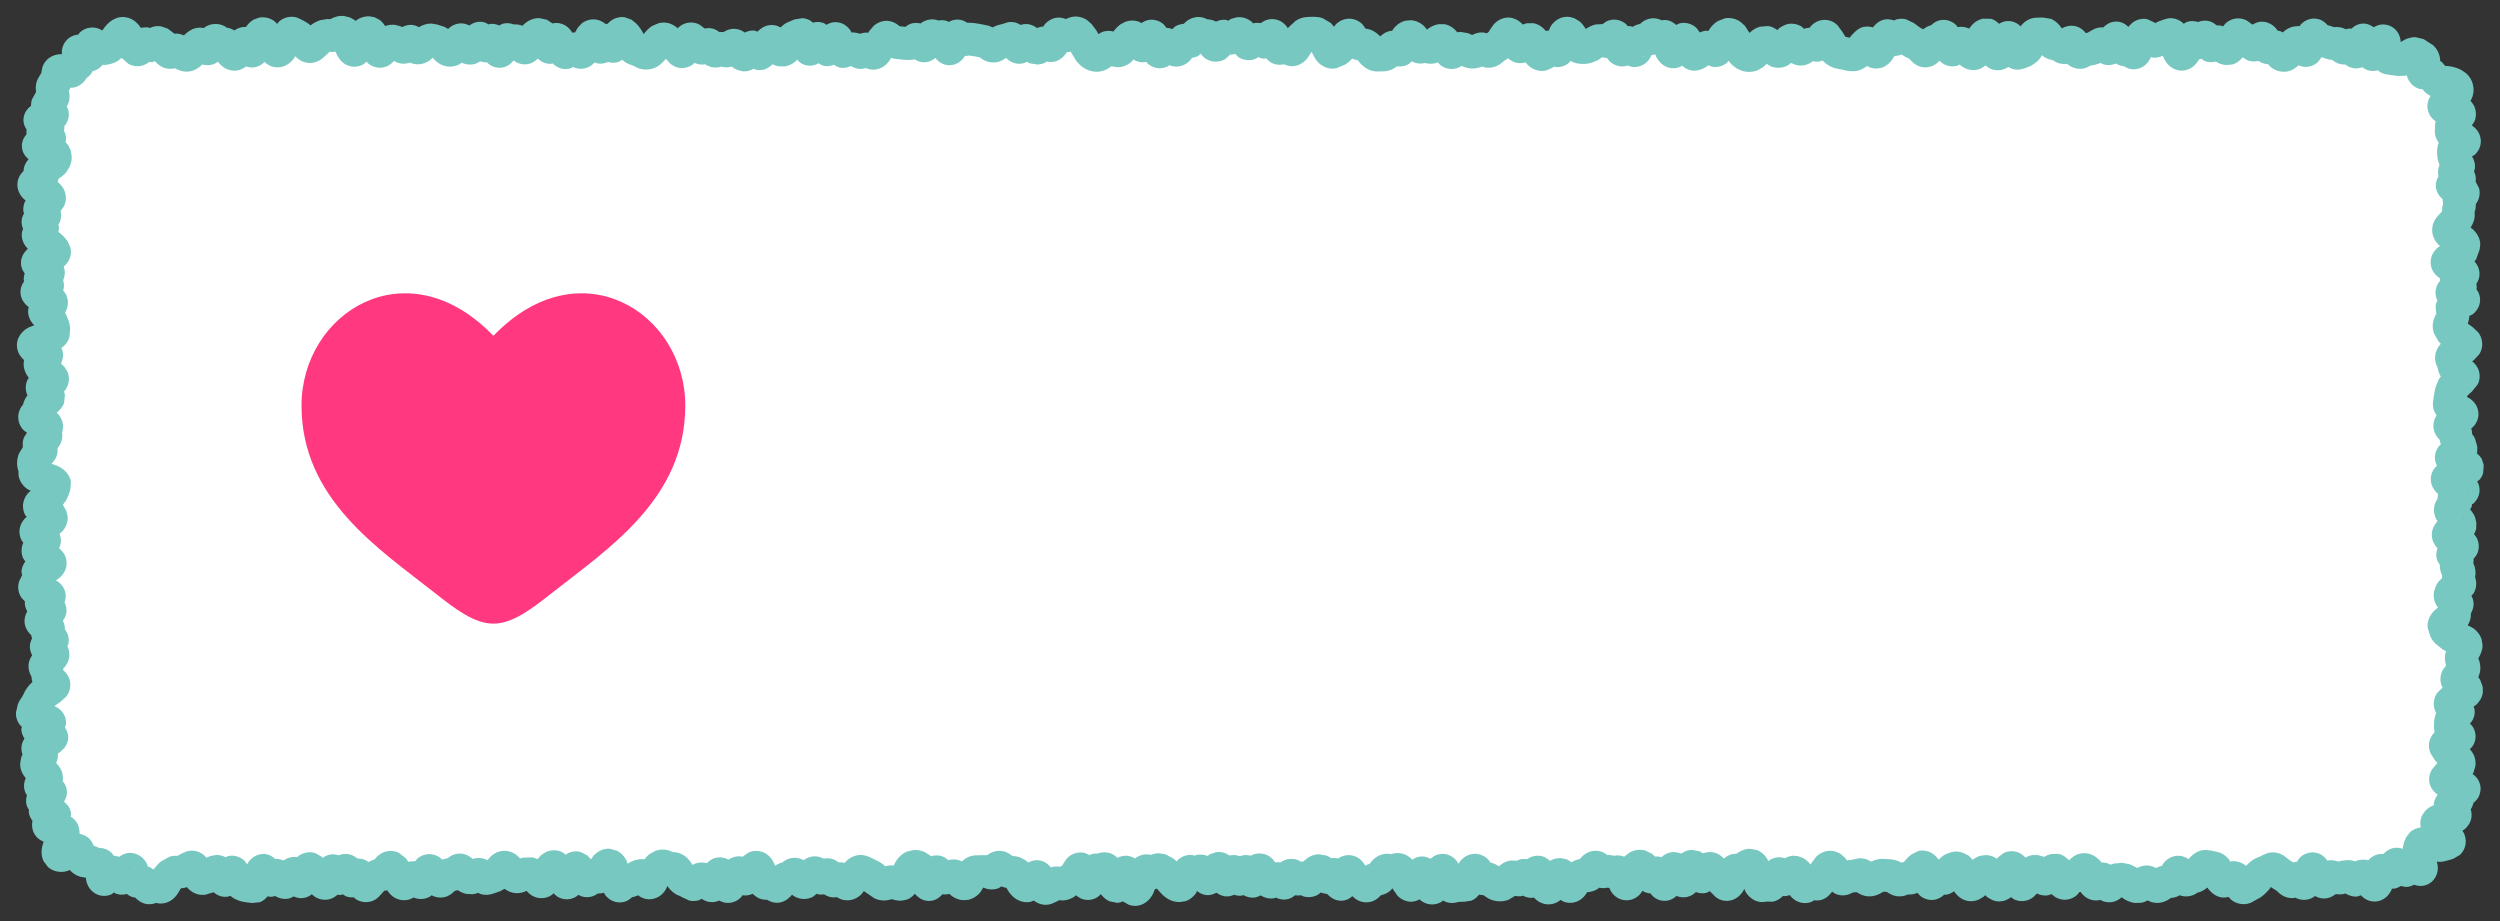 <svg width="114" height="42" viewBox="0 0 114 42" fill="none" xmlns="http://www.w3.org/2000/svg">
<rect x="0" y="0" width="114" height="42" fill="#333333" stroke="none"/>
<path d="M2 6C2 3.791 3.791 2 6 2H108C110.209 2 112 3.791 112 6V36C112 38.209 110.209 40 108 40H6C3.791 40 2 38.209 2 36V6Z" fill="white"/>
<path d="M15.951 0.793L16.156 0.904C16.179 0.921 16.2 0.939 16.221 0.957C16.241 0.941 16.258 0.919 16.279 0.904C16.436 0.799 16.636 0.732 16.854 0.746L17.076 0.787L17.299 0.898C17.425 0.984 17.503 1.098 17.562 1.186C17.706 1.139 17.857 1.114 18.014 1.133L18.266 1.197L18.336 1.238C18.447 1.181 18.583 1.128 18.746 1.133C18.888 1.137 19.005 1.187 19.104 1.238C19.266 1.141 19.459 1.07 19.672 1.074L19.947 1.121L20.27 1.227L20.439 1.32C20.452 1.308 20.461 1.291 20.475 1.279C20.599 1.172 20.808 1.05 21.084 1.068C21.208 1.077 21.312 1.118 21.4 1.162C21.551 1.053 21.778 0.951 22.057 1.01C22.146 1.028 22.213 1.078 22.279 1.115C22.301 1.11 22.321 1.095 22.344 1.092C22.502 1.071 22.643 1.11 22.766 1.162C22.817 1.135 22.871 1.098 22.936 1.08C23.116 1.031 23.285 1.062 23.434 1.115C23.577 1.099 23.705 1.132 23.826 1.174C23.922 1.07 24.059 0.956 24.242 0.887C24.357 0.844 24.476 0.826 24.594 0.828L24.934 0.898L25.191 1.068C25.282 1.048 25.383 1.038 25.496 1.057C25.84 1.115 26.016 1.366 26.07 1.449C26.077 1.459 26.076 1.474 26.082 1.484C26.128 1.478 26.174 1.477 26.223 1.479C26.27 1.401 26.307 1.319 26.357 1.25L26.521 1.074C26.598 1.011 26.7 0.953 26.826 0.916C27.135 0.826 27.404 0.931 27.57 1.062C27.58 1.07 27.584 1.084 27.594 1.092C27.602 1.091 27.609 1.087 27.617 1.086C27.645 1.083 27.672 1.092 27.699 1.092C27.777 1.002 27.92 0.87 28.139 0.811C28.261 0.777 28.38 0.769 28.49 0.787L28.795 0.898L28.988 1.051C29.154 1.206 29.27 1.394 29.352 1.555C29.457 1.42 29.579 1.286 29.732 1.186L30.037 1.057C30.15 1.029 30.274 1.018 30.406 1.039C30.626 1.074 30.787 1.188 30.904 1.291C30.917 1.278 30.926 1.262 30.939 1.25C31.06 1.141 31.278 1.008 31.566 1.027C31.704 1.037 31.819 1.081 31.912 1.133L32.129 1.297V1.303C32.238 1.282 32.358 1.269 32.492 1.303C32.62 1.335 32.723 1.401 32.809 1.467C32.834 1.465 32.858 1.455 32.885 1.455C32.921 1.455 32.956 1.463 32.99 1.467C33.117 1.38 33.284 1.308 33.494 1.314C33.692 1.321 33.844 1.398 33.963 1.484C34.069 1.431 34.2 1.387 34.355 1.391C34.425 1.393 34.484 1.427 34.543 1.443C34.686 1.294 34.954 1.08 35.346 1.156C35.439 1.174 35.52 1.211 35.592 1.25C35.678 1.166 35.777 1.084 35.897 1.027L36.225 0.887L36.588 0.828C36.706 0.836 36.819 0.868 36.922 0.922C36.98 0.952 37.025 0.997 37.068 1.033C37.21 0.995 37.371 0.986 37.543 1.045C37.599 1.064 37.639 1.106 37.684 1.133C37.799 1.063 37.947 1 38.135 1.01C38.542 1.032 38.747 1.336 38.797 1.414C38.809 1.433 38.81 1.46 38.82 1.479C38.965 1.476 39.095 1.498 39.213 1.543C39.323 1.5 39.447 1.478 39.594 1.49C39.613 1.462 39.627 1.43 39.647 1.402L39.852 1.168C39.951 1.084 40.083 1.005 40.25 0.969C40.6 0.894 40.863 1.056 41.023 1.197C41.084 1.205 41.145 1.209 41.205 1.215L41.281 1.227C41.35 1.173 41.434 1.116 41.539 1.08C41.685 1.031 41.835 1.039 41.978 1.068C42.081 0.988 42.228 0.909 42.418 0.887C42.555 0.871 42.678 0.896 42.787 0.934C42.921 0.914 43.061 0.913 43.197 0.963C43.22 0.971 43.235 0.994 43.256 1.004C43.371 0.939 43.519 0.882 43.701 0.893C43.871 0.902 44.003 0.971 44.105 1.039L44.117 1.033L44.428 1.051L44.715 1.098L45.09 1.174L45.266 1.25C45.375 1.19 45.496 1.138 45.635 1.115L45.734 1.086L45.98 1.01C46.066 0.998 46.158 0.999 46.25 1.016C46.366 1.037 46.461 1.09 46.543 1.139L46.549 1.133C46.875 1.033 47.116 1.151 47.287 1.279C47.371 1.242 47.465 1.217 47.574 1.209C47.609 1.16 47.641 1.107 47.685 1.062C47.774 0.975 47.919 0.862 48.125 0.816C48.3 0.778 48.463 0.814 48.605 0.869C48.794 0.771 49.022 0.718 49.268 0.781C49.389 0.812 49.493 0.863 49.578 0.922L49.783 1.104L50 1.396C50.032 1.447 50.058 1.502 50.088 1.555C50.163 1.508 50.244 1.457 50.346 1.432C50.501 1.393 50.645 1.405 50.773 1.438C50.866 1.316 50.971 1.196 51.102 1.104L51.295 1.004C51.497 0.922 51.739 0.906 51.98 1.01C52.005 1.02 52.022 1.044 52.045 1.057C52.152 0.979 52.307 0.9 52.508 0.898C52.729 0.897 52.903 0.984 53.012 1.068C53.093 1.132 53.147 1.211 53.193 1.279C53.201 1.279 53.209 1.273 53.217 1.273C53.31 1.275 53.393 1.301 53.469 1.326C53.508 1.289 53.538 1.24 53.586 1.209C53.69 1.141 53.825 1.1 53.978 1.086C54.035 1.026 54.099 0.966 54.178 0.916C54.294 0.843 54.445 0.782 54.623 0.775C54.79 0.77 54.936 0.818 55.057 0.881C55.212 0.888 55.341 0.926 55.449 0.986C55.574 0.93 55.723 0.884 55.895 0.904C55.935 0.909 55.969 0.935 56.006 0.945C56.058 0.917 56.103 0.875 56.158 0.852L56.41 0.787C56.497 0.778 56.588 0.78 56.68 0.799C56.854 0.836 56.991 0.92 57.084 0.998C57.106 1.017 57.117 1.048 57.137 1.068C57.18 1.06 57.225 1.042 57.272 1.039L57.506 1.051C57.52 1.04 57.532 1.026 57.547 1.016C57.651 0.944 57.799 0.876 57.98 0.869C58.164 0.863 58.322 0.921 58.438 0.992C58.578 1.079 58.668 1.197 58.725 1.285L58.73 1.291C58.742 1.276 58.748 1.258 58.76 1.244L59.088 0.945C59.23 0.854 59.404 0.781 59.615 0.775L59.885 0.764L60.125 0.781C60.199 0.794 60.27 0.814 60.336 0.84L60.688 1.051L60.834 1.221C60.858 1.19 60.875 1.151 60.904 1.121C60.999 1.024 61.175 0.886 61.432 0.857C61.705 0.828 61.925 0.937 62.059 1.045C62.159 1.126 62.215 1.227 62.264 1.303C62.335 1.32 62.41 1.326 62.48 1.35C62.672 1.415 62.816 1.539 62.938 1.66C63.056 1.547 63.225 1.426 63.465 1.402L63.482 1.408C63.494 1.39 63.499 1.367 63.512 1.35C63.602 1.226 63.784 1.018 64.086 0.945L64.332 0.922C64.567 0.932 64.764 1.038 64.894 1.15C64.965 1.211 65.02 1.282 65.07 1.35C65.208 1.24 65.379 1.137 65.592 1.104H65.867C66.119 1.145 66.3 1.299 66.4 1.408C66.418 1.427 66.426 1.453 66.441 1.473C66.492 1.467 66.545 1.453 66.6 1.455L66.939 1.514C67.006 1.534 67.066 1.567 67.127 1.596C67.268 1.522 67.436 1.467 67.631 1.479C67.69 1.482 67.742 1.507 67.795 1.52C67.825 1.499 67.851 1.474 67.883 1.455C67.886 1.451 67.89 1.445 67.894 1.438C67.905 1.421 67.92 1.396 67.936 1.367L68.111 1.115C68.201 1.015 68.325 0.911 68.492 0.852C68.951 0.689 69.293 0.954 69.441 1.121C69.496 1.1 69.55 1.074 69.611 1.062L69.916 1.057C70.194 1.103 70.388 1.287 70.478 1.396L70.484 1.414C70.53 1.398 70.579 1.398 70.631 1.391C70.66 1.326 70.676 1.255 70.713 1.197C70.767 1.113 70.872 0.975 71.047 0.875C71.208 0.783 71.398 0.743 71.592 0.775L71.785 0.828L72.019 0.969C72.15 1.07 72.236 1.204 72.312 1.32C72.445 1.234 72.59 1.156 72.758 1.115L73.086 1.098C73.154 1.041 73.233 0.976 73.338 0.939C73.703 0.812 74.011 0.973 74.17 1.121C74.19 1.14 74.194 1.172 74.211 1.191L74.223 1.186C74.309 1.184 74.387 1.201 74.457 1.221C74.549 1.162 74.657 1.114 74.785 1.092C74.914 0.971 75.106 0.838 75.383 0.834C75.538 0.832 75.666 0.874 75.775 0.928C75.818 0.921 75.862 0.909 75.91 0.91C76.158 0.915 76.326 1.04 76.438 1.139C76.489 1.115 76.539 1.077 76.602 1.062C76.904 0.995 77.158 1.109 77.311 1.232C77.404 1.308 77.456 1.405 77.504 1.479C77.589 1.447 77.68 1.412 77.779 1.402L77.908 1.408C77.921 1.387 77.93 1.364 77.943 1.344C78.022 1.224 78.147 1.074 78.33 0.963L78.658 0.834C78.78 0.812 78.915 0.817 79.051 0.852C79.172 0.883 79.276 0.933 79.361 0.992L79.566 1.174L79.777 1.502C79.897 1.385 80.048 1.277 80.24 1.221L80.627 1.186C80.796 1.208 80.931 1.29 81.049 1.373C81.078 1.346 81.1 1.31 81.131 1.285L81.324 1.168C81.4 1.132 81.488 1.099 81.588 1.086C81.795 1.06 81.983 1.115 82.127 1.197C82.181 1.228 82.218 1.277 82.262 1.314C82.344 1.284 82.431 1.269 82.525 1.262C82.538 1.246 82.547 1.225 82.561 1.209C82.647 1.11 82.832 0.94 83.123 0.91C83.437 0.878 83.664 1.03 83.785 1.145L84.014 1.455L84.148 1.678C84.213 1.69 84.278 1.703 84.342 1.719C84.389 1.666 84.44 1.61 84.488 1.549L84.641 1.402C84.705 1.349 84.783 1.294 84.881 1.256C85.058 1.189 85.241 1.202 85.408 1.25C85.412 1.244 85.416 1.238 85.42 1.232C85.487 1.145 85.618 1 85.824 0.922C86.014 0.85 86.202 0.876 86.375 0.934C86.406 0.921 86.434 0.896 86.469 0.887C86.632 0.842 86.784 0.847 86.92 0.881L87.272 1.051L87.541 1.25L87.629 1.297L87.693 1.338C87.789 1.264 87.905 1.186 88.057 1.15C88.157 1.056 88.313 0.934 88.543 0.91C88.856 0.878 89.084 1.03 89.205 1.145C89.233 1.171 89.246 1.21 89.269 1.238C89.469 1.197 89.645 1.238 89.797 1.303C89.875 1.183 90.069 0.924 90.418 0.852L90.793 0.857C90.953 0.898 91.064 1 91.156 1.086C91.296 0.998 91.486 0.926 91.731 0.975C91.916 1.012 92.048 1.111 92.141 1.203C92.15 1.191 92.154 1.174 92.164 1.162C92.275 1.03 92.514 0.807 92.879 0.805L93.143 0.799L93.512 0.857C93.763 0.953 93.92 1.153 94.022 1.297C94.214 1.182 94.47 1.127 94.731 1.221C94.925 1.291 95.045 1.424 95.117 1.514L95.123 1.508L95.211 1.484L95.34 1.408L95.527 1.309C95.645 1.26 95.776 1.243 95.914 1.25C96.017 1.142 96.182 1.008 96.436 0.986C96.737 0.961 96.935 1.111 97.057 1.227C97.124 1.136 97.263 0.974 97.502 0.898C97.65 0.851 97.791 0.848 97.918 0.875L98.246 1.027L98.281 1.057C98.33 1.035 98.376 0.998 98.428 0.98L98.68 0.887L98.879 0.834C99.073 0.809 99.259 0.86 99.412 0.951C99.48 0.992 99.535 1.039 99.582 1.086C99.617 1.065 99.647 1.032 99.688 1.016C99.885 0.936 100.071 0.953 100.232 1.004C100.364 0.951 100.524 0.917 100.707 0.957C100.875 0.994 100.994 1.083 101.082 1.162L101.094 1.156C101.201 1.152 101.296 1.171 101.381 1.197C101.424 1.143 101.463 1.08 101.521 1.033C101.647 0.932 101.846 0.827 102.102 0.84C102.227 0.846 102.339 0.878 102.43 0.922L102.641 1.068L102.658 1.08C102.655 1.078 102.645 1.078 102.635 1.074L102.6 1.062C102.642 1.073 102.677 1.106 102.717 1.121C102.869 1.029 103.072 0.948 103.326 1.01C103.612 1.08 103.773 1.272 103.836 1.361C103.843 1.372 103.847 1.386 103.854 1.396C103.901 1.406 103.949 1.408 103.994 1.426C104.03 1.44 104.062 1.461 104.094 1.479C104.213 1.365 104.364 1.263 104.557 1.215L104.814 1.186C104.831 1.186 104.846 1.196 104.861 1.197C104.884 1.168 104.898 1.132 104.926 1.104C105.063 0.964 105.365 0.764 105.752 0.881C105.938 0.937 106.057 1.057 106.139 1.15C106.24 1.166 106.333 1.2 106.426 1.238C106.637 1.215 106.814 1.253 106.965 1.332C107.057 1.31 107.144 1.294 107.234 1.303C107.313 1.229 107.414 1.152 107.551 1.109C107.855 1.014 108.084 1.131 108.242 1.244C108.353 1.174 108.535 1.091 108.77 1.121C109.048 1.158 109.222 1.323 109.303 1.432C109.38 1.536 109.418 1.641 109.438 1.701C109.46 1.772 109.462 1.849 109.473 1.918C109.58 1.851 109.7 1.776 109.842 1.736C109.931 1.712 110.037 1.692 110.152 1.695L110.516 1.783L110.961 2.07L111.102 2.234C111.217 2.403 111.261 2.585 111.271 2.727C111.272 2.739 111.265 2.755 111.266 2.768C111.35 2.826 111.425 2.904 111.494 3.002C111.738 3.012 111.995 3.063 112.232 3.189L112.455 3.342C112.525 3.405 112.593 3.48 112.648 3.57C112.76 3.753 112.798 3.951 112.795 4.133C112.791 4.322 112.724 4.477 112.654 4.602C112.723 4.673 112.794 4.764 112.842 4.883C112.916 5.067 112.917 5.262 112.871 5.434C112.839 5.551 112.771 5.638 112.713 5.721C112.722 5.727 112.733 5.732 112.742 5.738C112.829 5.798 113.05 5.97 113.111 6.289C113.184 6.669 112.977 6.936 112.854 7.051C112.815 7.086 112.764 7.1 112.725 7.127C112.813 7.283 112.89 7.479 112.848 7.719C112.842 7.75 112.821 7.778 112.812 7.807C112.876 7.946 112.92 8.103 112.889 8.281L113.041 8.574C113.075 8.691 113.084 8.826 113.053 8.973C113.023 9.11 112.963 9.217 112.9 9.301C112.901 9.422 112.884 9.54 112.848 9.658L112.842 9.623C112.845 9.64 112.84 9.659 112.842 9.676C112.837 9.69 112.841 9.708 112.836 9.723C112.839 9.715 112.84 9.703 112.842 9.688C112.874 9.963 112.78 10.186 112.66 10.373C112.739 10.431 112.819 10.503 112.889 10.59C112.998 10.726 113.095 10.919 113.1 11.146L113.07 11.381L112.918 11.809C112.898 11.852 112.86 11.883 112.836 11.92C112.945 12.039 113.082 12.255 113.064 12.547C113.054 12.71 112.988 12.838 112.924 12.94C112.935 13.024 112.946 13.11 112.93 13.197C112.98 13.266 113.029 13.349 113.059 13.449C113.189 13.897 112.909 14.206 112.783 14.31C112.727 14.357 112.657 14.374 112.602 14.404C112.599 14.531 112.569 14.646 112.531 14.756C112.6 14.807 112.671 14.862 112.748 14.914L113.006 15.154C113.097 15.272 113.174 15.432 113.188 15.635C113.202 15.852 113.138 16.024 113.053 16.156L112.795 16.432C112.775 16.447 112.751 16.458 112.73 16.473C112.848 16.572 112.982 16.716 113.041 16.93C113.106 17.165 113.064 17.365 112.988 17.521L112.719 17.855C112.628 17.929 112.559 17.996 112.508 18.055C112.504 18.072 112.499 18.09 112.496 18.107C112.534 18.127 112.576 18.141 112.613 18.166C112.699 18.224 112.882 18.363 112.971 18.611C113.083 18.927 112.977 19.216 112.836 19.396C112.791 19.454 112.738 19.497 112.689 19.537C112.717 19.617 112.727 19.701 112.73 19.795C112.774 19.858 112.825 19.92 112.859 19.994L112.965 20.369L112.959 20.627C112.956 20.642 112.945 20.654 112.941 20.668C113.019 20.736 113.113 20.821 113.176 20.943L113.258 21.213L113.229 21.582C113.194 21.689 113.143 21.781 113.088 21.852C113.053 21.897 112.996 21.917 112.959 21.951C112.997 22.02 113.035 22.098 113.053 22.191C113.127 22.577 112.912 22.846 112.789 22.959C112.769 22.977 112.739 22.984 112.719 23C112.715 23.028 112.72 23.059 112.713 23.088C112.7 23.142 112.657 23.182 112.637 23.229C112.726 23.336 112.819 23.456 112.871 23.609L112.924 23.844L112.912 24.119C112.892 24.21 112.852 24.289 112.812 24.359C112.843 24.394 112.879 24.427 112.906 24.471C113.034 24.679 113.081 24.954 112.971 25.221C112.926 25.33 112.857 25.412 112.795 25.479C112.803 25.548 112.792 25.616 112.783 25.684C112.876 25.868 112.908 26.083 112.865 26.316C112.945 26.556 112.931 26.814 112.807 27.037C112.778 27.089 112.73 27.124 112.695 27.166C112.721 27.216 112.748 27.27 112.766 27.33C112.84 27.587 112.764 27.801 112.672 27.975C112.682 28.181 112.622 28.366 112.525 28.514C112.629 28.564 112.741 28.613 112.836 28.689C112.936 28.77 113.093 28.928 113.164 29.164L113.205 29.428C113.202 29.658 113.112 29.851 113.012 30.02C113.096 30.218 113.129 30.429 113.088 30.641L113.018 30.869L113.006 30.881C113.034 30.918 113.068 30.953 113.094 30.998L113.211 31.314L113.217 31.578C113.184 31.823 113.046 32.008 112.936 32.117C112.893 32.159 112.841 32.189 112.795 32.223C112.804 32.25 112.824 32.275 112.83 32.305C112.894 32.623 112.763 32.846 112.631 33.002C112.662 33.034 112.702 33.062 112.73 33.102C112.798 33.197 112.866 33.332 112.883 33.5C112.9 33.672 112.859 33.827 112.795 33.951C112.749 34.04 112.682 34.105 112.625 34.162C112.716 34.268 112.815 34.404 112.859 34.584C112.888 34.701 112.891 34.819 112.877 34.93L112.789 35.24C112.779 35.26 112.759 35.274 112.748 35.293C112.795 35.326 112.844 35.363 112.889 35.41C112.963 35.49 113.062 35.621 113.1 35.809C113.14 36.011 113.096 36.2 113.018 36.348C112.954 36.466 112.867 36.549 112.789 36.611C112.765 36.723 112.722 36.819 112.666 36.904C112.701 37.033 112.723 37.187 112.684 37.35C112.663 37.435 112.629 37.511 112.59 37.578L112.449 37.76C112.399 37.81 112.34 37.845 112.285 37.883C112.312 37.928 112.347 37.969 112.367 38.018C112.413 38.127 112.486 38.361 112.396 38.633C112.345 38.789 112.259 38.906 112.162 38.99L111.869 39.16C111.714 39.213 111.554 39.257 111.395 39.289C111.302 39.307 111.21 39.295 111.119 39.295C111.138 39.38 111.169 39.482 111.166 39.594C111.163 39.696 111.132 40.105 110.727 40.315C110.462 40.45 110.216 40.392 110.076 40.344C109.98 40.394 109.871 40.438 109.742 40.443C109.645 40.447 109.56 40.418 109.484 40.397C109.401 40.449 109.307 40.498 109.197 40.52C109.153 40.528 109.11 40.518 109.068 40.52C109.064 40.53 109.067 40.544 109.062 40.555C109.027 40.637 108.934 40.828 108.734 40.965C108.62 41.043 108.469 41.109 108.289 41.111C108.113 41.114 107.965 41.055 107.861 40.994C107.776 40.944 107.71 40.882 107.656 40.824C107.597 40.841 107.538 40.878 107.469 40.883C107.259 40.896 107.09 40.823 106.953 40.742C106.914 40.75 106.875 40.764 106.836 40.772C106.724 40.792 106.614 40.782 106.508 40.772C106.387 40.866 106.225 40.96 106.01 40.971C105.83 40.979 105.685 40.924 105.564 40.859C105.48 40.925 105.36 40.996 105.201 41.023C105.019 41.055 104.848 41.021 104.709 40.953C104.698 40.948 104.69 40.935 104.68 40.93C104.648 40.935 104.614 40.951 104.58 40.953C104.221 40.977 103.971 40.78 103.842 40.643L103.777 40.59C103.7 40.553 103.63 40.502 103.561 40.455C103.543 40.462 103.526 40.472 103.508 40.478L103.461 40.508C103.512 40.491 103.542 40.472 103.549 40.467L103.525 40.496C103.398 40.655 103.252 40.799 103.086 40.918L102.641 41.164C102.294 41.304 101.964 41.204 101.75 41.035C101.701 40.996 101.666 40.944 101.627 40.9C101.505 40.927 101.377 40.944 101.246 40.912C101.068 40.869 100.937 40.776 100.848 40.695C100.771 40.626 100.705 40.55 100.654 40.473C100.532 40.574 100.386 40.669 100.197 40.707C100.206 40.705 100.212 40.702 100.215 40.701C100.212 40.703 100.206 40.707 100.197 40.713C100.08 40.797 99.915 40.871 99.711 40.877C99.594 40.88 99.488 40.858 99.394 40.824C99.283 40.893 99.145 40.936 98.99 40.947C98.777 41.109 98.474 41.242 98.106 41.135C98.044 41.117 97.987 41.083 97.93 41.059C97.847 41.1 97.761 41.145 97.66 41.164L97.373 41.176C97.121 41.151 96.913 41.044 96.746 40.918C96.573 41.068 96.285 41.225 95.908 41.1C95.861 41.084 95.819 41.056 95.779 41.035C95.651 41.066 95.505 41.075 95.352 41.029C95.107 40.956 94.962 40.791 94.894 40.701C94.886 40.69 94.879 40.677 94.871 40.666C94.855 40.671 94.84 40.674 94.824 40.678C94.773 40.744 94.709 40.821 94.619 40.883C94.405 41.03 94.102 41.086 93.811 40.953C93.703 40.904 93.617 40.836 93.553 40.772C93.479 40.8 93.399 40.83 93.307 40.836C93.139 40.847 93.001 40.799 92.885 40.742C92.803 40.828 92.721 40.92 92.609 40.982C92.399 41.099 92.132 41.132 91.883 41.029C91.809 40.999 91.755 40.947 91.701 40.906V40.912C91.584 41.006 91.4 41.102 91.168 41.105C91.052 41.107 90.948 41.081 90.857 41.047L90.629 40.918C90.591 40.889 90.563 40.851 90.529 40.818C90.502 40.843 90.478 40.872 90.447 40.895L90.236 41.018C90.075 41.09 89.886 41.12 89.691 41.076C89.507 41.034 89.371 40.936 89.281 40.853C89.21 40.789 89.154 40.715 89.106 40.643C89.008 40.711 88.891 40.778 88.742 40.801C88.709 40.806 88.674 40.794 88.643 40.795C88.637 40.801 88.637 40.813 88.631 40.818C88.546 40.896 88.403 40.998 88.203 41.029C87.989 41.063 87.797 41.002 87.658 40.918C87.561 40.858 87.491 40.783 87.436 40.713C87.312 40.767 87.177 40.8 87.014 40.789L86.914 40.795C86.944 40.8 86.978 40.8 87.008 40.795L86.791 40.859C86.694 40.875 86.591 40.882 86.486 40.865C86.306 40.837 86.159 40.756 86.041 40.672C85.99 40.669 85.939 40.664 85.889 40.66C85.763 40.729 85.638 40.804 85.496 40.842C85.158 40.932 84.875 40.826 84.67 40.684C84.612 40.692 84.554 40.694 84.494 40.695C84.297 40.809 84.048 40.877 83.773 40.789C83.683 40.76 83.613 40.706 83.545 40.66C83.455 40.78 83.322 40.938 83.106 41.018C82.967 41.069 82.835 41.066 82.713 41.053C82.686 41.068 82.666 41.098 82.637 41.111C82.377 41.224 82.102 41.191 81.887 41.065C81.762 40.991 81.676 40.897 81.617 40.818C81.527 40.843 81.429 40.871 81.318 40.859L81.307 40.853C81.199 40.955 81.044 41.084 80.826 41.117L80.533 41.111C80.539 41.112 80.548 41.112 80.557 41.111C80.564 41.111 80.571 41.106 80.574 41.105C80.01 41.25 79.685 40.807 79.613 40.695C79.58 40.644 79.564 40.582 79.537 40.525C79.533 40.534 79.536 40.546 79.531 40.555C79.487 40.638 79.407 40.772 79.273 40.883C79.121 41.009 78.863 41.132 78.553 41.059C78.418 41.027 78.312 40.964 78.231 40.9L77.967 40.637C77.904 40.666 77.842 40.711 77.762 40.725C77.598 40.751 77.454 40.724 77.334 40.678C77.251 40.76 77.134 40.844 76.977 40.889C76.768 40.947 76.59 40.915 76.449 40.853C76.344 40.952 76.19 41.056 75.975 41.076C75.586 41.112 75.359 40.869 75.26 40.742C75.108 40.73 74.987 40.683 74.885 40.619C74.868 40.646 74.864 40.681 74.844 40.707C74.771 40.804 74.546 41.059 74.158 41.053C73.781 41.046 73.567 40.797 73.496 40.701C73.446 40.633 73.415 40.556 73.385 40.49C73.356 40.486 73.326 40.485 73.297 40.478C73.154 40.509 73.029 40.505 72.91 40.478C72.902 40.485 72.901 40.501 72.893 40.508C72.754 40.613 72.571 40.676 72.371 40.684L72.353 40.719C72.302 40.802 72.204 40.939 72.043 41.041C71.851 41.162 71.589 41.216 71.322 41.123C71.261 41.102 71.212 41.065 71.164 41.035C71.06 41.12 70.909 41.213 70.707 41.234C70.48 41.258 70.285 41.192 70.144 41.1C70.069 41.05 70.006 40.989 69.951 40.93C69.753 40.966 69.584 40.916 69.441 40.842C69.428 40.845 69.414 40.857 69.4 40.859C69.285 40.882 69.18 40.871 69.084 40.853L68.779 41.035C68.506 41.131 68.221 41.12 67.959 41.012C67.843 40.964 67.744 40.887 67.643 40.818C67.574 40.82 67.511 40.808 67.449 40.795C67.367 40.887 67.26 41.009 67.092 41.07L66.793 41.117C66.716 41.117 66.636 41.118 66.559 41.123L66.424 41.147C66.183 41.215 65.966 41.158 65.797 41.065C65.774 41.081 65.758 41.108 65.732 41.123C65.543 41.235 65.294 41.283 65.041 41.199C64.907 41.154 64.806 41.081 64.731 41.012C64.59 41.085 64.42 41.146 64.203 41.105C63.975 41.063 63.818 40.94 63.728 40.848L63.535 40.572C63.523 40.55 63.506 40.529 63.494 40.508C63.454 40.553 63.415 40.602 63.365 40.643C63.264 40.724 63.127 40.788 62.967 40.824C62.853 40.949 62.678 41.108 62.404 41.141C62.051 41.183 61.806 41.004 61.666 40.865C61.588 40.932 61.495 41.005 61.367 41.041C60.938 41.163 60.645 40.903 60.529 40.772L60.26 40.713C60.249 40.709 60.241 40.7 60.23 40.695C60.168 40.748 60.1 40.804 60.014 40.842C59.833 40.92 59.624 40.933 59.422 40.871C59.387 40.86 59.359 40.838 59.328 40.824C59.242 40.839 59.153 40.837 59.059 40.824C58.983 40.884 58.889 40.952 58.766 40.988C58.528 41.057 58.335 41.006 58.18 40.93C58.156 40.936 58.135 40.955 58.109 40.959C57.861 41.003 57.65 40.929 57.482 40.83C57.399 40.875 57.302 40.918 57.184 40.93C56.986 40.948 56.83 40.89 56.709 40.818C56.659 40.83 56.608 40.846 56.551 40.848C56.448 40.85 56.356 40.828 56.275 40.801C56.18 40.843 56.069 40.88 55.935 40.877C55.734 40.871 55.583 40.79 55.473 40.707C55.342 40.775 55.182 40.839 54.986 40.812C54.81 40.788 54.679 40.707 54.582 40.631C54.56 40.665 54.554 40.71 54.529 40.742C54.456 40.839 54.301 41.014 54.06 41.094L53.785 41.135C53.392 41.134 53.11 40.916 52.941 40.73C52.879 40.661 52.816 40.591 52.754 40.52C52.723 40.529 52.693 40.543 52.66 40.549C52.624 40.639 52.596 40.733 52.549 40.812C52.485 40.92 52.268 41.266 51.828 41.305C51.688 41.317 51.564 41.292 51.459 41.252L51.207 41.105C51.122 41.136 51.039 41.168 50.949 41.17L50.592 41.1C50.408 41.018 50.285 40.883 50.199 40.772C50.146 40.829 50.075 40.896 49.977 40.947C49.795 41.041 49.569 41.07 49.35 40.994C49.229 40.952 49.14 40.884 49.074 40.824C49.056 40.836 49.04 40.852 49.022 40.865C48.892 40.958 48.72 41.037 48.518 41.059C48.438 41.067 48.363 41.056 48.289 41.047C48.27 41.059 48.256 41.077 48.236 41.088L47.943 41.217C47.599 41.327 47.318 41.202 47.141 41.065C47.086 41.085 47.034 41.118 46.971 41.129C46.637 41.183 46.369 41.041 46.209 40.9C46.062 40.772 45.96 40.614 45.893 40.484C45.807 40.476 45.733 40.445 45.658 40.42C45.621 40.442 45.59 40.478 45.547 40.496C45.308 40.596 45.064 40.569 44.85 40.478H44.832C44.773 40.578 44.711 40.692 44.615 40.783C44.509 40.883 44.346 40.994 44.135 41.035L43.912 41.047C43.639 41.03 43.438 40.897 43.285 40.76C43.175 40.791 43.07 40.792 42.969 40.783C42.875 40.892 42.731 41.029 42.5 41.07C42.078 41.146 41.821 40.878 41.721 40.754C41.637 40.844 41.523 40.963 41.352 41.023L41.1 41.07C40.943 41.078 40.797 41.045 40.66 41C40.416 41.087 40.14 41.09 39.875 40.965L39.406 40.643L39.395 40.631L39.277 40.783C39.123 40.935 38.832 41.116 38.451 41.035C38.338 41.011 38.246 40.963 38.164 40.912C38.047 40.926 37.92 40.93 37.783 40.883C37.707 40.856 37.638 40.823 37.578 40.783C37.499 40.793 37.413 40.8 37.32 40.783C37.294 40.779 37.269 40.761 37.244 40.754L37.062 40.9C36.761 41.05 36.43 41.009 36.178 40.848C36.155 40.833 36.14 40.811 36.119 40.795C36.018 40.918 35.856 41.086 35.598 41.147C35.343 41.205 35.134 41.122 34.971 41.029C34.845 41.031 34.717 41.013 34.602 40.959C34.481 40.902 34.392 40.824 34.326 40.754C34.207 40.807 34.065 40.849 33.898 40.83C33.886 40.829 33.875 40.82 33.863 40.818L33.775 40.935C33.658 41.047 33.435 41.192 33.131 41.17C32.998 41.16 32.888 41.114 32.797 41.065C32.675 41.118 32.526 41.155 32.352 41.129C32.203 41.107 32.085 41.047 31.994 40.982C31.956 41 31.925 41.034 31.883 41.047C31.722 41.095 31.569 41.096 31.432 41.065L31.074 40.9L31.01 40.859C30.736 40.774 30.557 40.577 30.43 40.402C30.403 40.462 30.381 40.53 30.342 40.59C30.286 40.675 30.159 40.846 29.932 40.941C29.638 41.064 29.344 41.002 29.141 40.859C29.126 40.849 29.113 40.835 29.1 40.824C29.013 40.862 28.925 40.898 28.824 40.912C28.721 41.009 28.57 41.124 28.344 41.147C27.962 41.184 27.716 40.958 27.623 40.848C27.586 40.804 27.568 40.751 27.541 40.707C27.455 40.736 27.366 40.744 27.266 40.742C27.119 40.851 26.896 40.946 26.627 40.9C26.526 40.883 26.442 40.841 26.369 40.801C26.352 40.816 26.342 40.84 26.322 40.853C26.224 40.924 26.082 40.992 25.906 41.006C25.728 41.02 25.571 40.974 25.449 40.906C25.366 40.859 25.304 40.793 25.25 40.736C25.197 40.783 25.134 40.834 25.057 40.871C24.86 40.967 24.625 40.987 24.4 40.906C24.209 40.837 24.086 40.711 24.014 40.625C23.861 40.697 23.682 40.746 23.486 40.725C23.29 40.702 23.131 40.621 23.006 40.531L22.812 40.637L22.549 40.73C22.349 40.811 22.127 40.83 21.91 40.766C21.873 40.755 21.844 40.727 21.811 40.713C21.723 40.745 21.63 40.77 21.529 40.777L21.254 40.76C21.106 40.729 20.98 40.663 20.873 40.59C20.826 40.605 20.781 40.618 20.732 40.625C20.621 40.743 20.459 40.88 20.217 40.918C19.998 40.952 19.819 40.901 19.678 40.824C19.666 40.833 19.661 40.851 19.648 40.859C19.441 40.996 19.151 41.048 18.869 40.93L18.863 40.924C18.786 40.971 18.693 41.014 18.582 41.035C18.359 41.078 18.154 41.026 17.996 40.935C17.836 40.844 17.732 40.711 17.656 40.596C17.614 40.61 17.569 40.611 17.521 40.619L17.363 40.795C17.291 40.886 17.142 41.047 16.895 41.111C16.605 41.187 16.351 41.093 16.186 40.971C16.167 40.957 16.156 40.933 16.139 40.918C16.012 40.928 15.888 40.916 15.775 40.871C15.722 40.85 15.683 40.811 15.641 40.783C15.595 40.793 15.546 40.811 15.494 40.812C15.459 40.813 15.427 40.798 15.395 40.795C15.286 40.895 15.104 41.022 14.844 41.029C14.544 41.037 14.332 40.891 14.223 40.783L14.229 40.772C14.15 40.834 14.055 40.897 13.93 40.93C13.713 40.986 13.532 40.944 13.391 40.877L13.227 40.959C12.965 41.035 12.73 40.964 12.541 40.859C12.481 40.876 12.417 40.893 12.348 40.895C12.298 40.896 12.252 40.878 12.207 40.871C12.121 40.965 12.012 41.085 11.844 41.141L11.492 41.176C11.395 41.165 11.297 41.152 11.199 41.141C10.961 41.114 10.749 41.026 10.572 40.906C10.55 40.891 10.535 40.864 10.514 40.848C10.47 40.862 10.423 40.882 10.373 40.889C10.079 40.929 9.866 40.795 9.734 40.684V40.69L9.354 40.801C8.999 40.846 8.737 40.673 8.592 40.531C8.568 40.508 8.549 40.48 8.527 40.455C8.438 40.484 8.348 40.501 8.252 40.508C8.235 40.534 8.21 40.565 8.188 40.607C8.122 40.732 7.992 40.951 7.754 41.088C7.617 41.166 7.437 41.217 7.238 41.199C7.201 41.196 7.167 41.178 7.133 41.17C6.979 41.226 6.8 41.261 6.6 41.205C6.404 41.15 6.265 41.033 6.166 40.93C6.112 40.918 6.054 40.916 6.002 40.895C5.916 40.858 5.844 40.814 5.785 40.766C5.618 40.807 5.433 40.819 5.246 40.73C5.227 40.721 5.211 40.706 5.193 40.695C5.156 40.719 5.127 40.763 5.082 40.783C4.871 40.876 4.527 40.911 4.232 40.666C4.019 40.488 3.954 40.258 3.934 40.168C3.923 40.12 3.921 40.069 3.916 40.022H3.904L3.664 39.98C3.482 39.928 3.318 39.825 3.184 39.676C3.097 39.705 3.007 39.74 2.914 39.752C2.803 39.766 2.636 39.767 2.457 39.699C2.355 39.66 2.261 39.602 2.182 39.529L1.988 39.272C1.83 38.943 1.905 38.619 1.988 38.381C1.886 38.338 1.756 38.271 1.648 38.141C1.469 37.922 1.434 37.658 1.479 37.443L1.484 37.432C1.408 37.33 1.337 37.209 1.314 37.057C1.308 37.01 1.32 36.965 1.32 36.922C1.286 36.867 1.243 36.812 1.221 36.74C1.165 36.562 1.189 36.397 1.232 36.254C1.221 36.235 1.196 36.222 1.186 36.201C1.061 35.962 1.076 35.703 1.174 35.486C1.038 35.318 0.907 35.102 0.922 34.807L0.963 34.555C0.979 34.502 1.005 34.455 1.027 34.408C0.984 34.282 0.957 34.138 0.992 33.969C1.016 33.854 1.062 33.758 1.115 33.676C1.044 33.564 0.967 33.417 0.975 33.225C0.976 33.194 0.994 33.166 0.998 33.137C0.982 33.121 0.955 33.113 0.939 33.096C0.833 32.973 0.712 32.763 0.729 32.486L0.816 32.105C0.864 31.988 0.928 31.882 0.998 31.789L1.062 31.678C1.153 31.447 1.304 31.261 1.461 31.115L1.479 31.104C1.454 31.029 1.442 30.951 1.438 30.863C1.339 30.69 1.271 30.474 1.314 30.23C1.34 30.09 1.404 29.976 1.467 29.879C1.411 29.771 1.359 29.639 1.361 29.48C1.364 29.336 1.41 29.217 1.461 29.117C1.446 29.065 1.432 29.016 1.426 28.965C1.325 28.873 1.22 28.75 1.162 28.578C1.067 28.294 1.141 28.057 1.244 27.881C1.174 27.761 1.118 27.61 1.133 27.418C1.066 27.357 0.985 27.281 0.928 27.172C0.824 26.974 0.795 26.728 0.881 26.492L1.01 26.223C1.002 26.172 0.978 26.121 0.98 26.064C0.99 25.865 1.076 25.711 1.156 25.602C1.119 25.545 1.066 25.491 1.039 25.42C0.949 25.179 0.976 24.943 1.062 24.746C1.034 24.707 0.998 24.67 0.975 24.623C0.89 24.45 0.859 24.238 0.916 24.025C0.969 23.83 1.082 23.693 1.168 23.609L1.221 23.568C1.2 23.538 1.162 23.515 1.145 23.48C1.064 23.325 1.024 23.13 1.062 22.924C1.099 22.729 1.195 22.585 1.279 22.49L1.402 22.373C1.365 22.354 1.32 22.348 1.285 22.326C1.186 22.264 0.8 21.993 0.846 21.494L0.852 21.518C0.751 21.244 0.755 20.952 0.863 20.686L1.045 20.381C1.032 20.268 1.028 20.146 1.068 20.018C1.105 19.903 1.171 19.815 1.232 19.736C1.157 19.682 1.073 19.626 1.01 19.543C0.91 19.412 0.817 19.212 0.834 18.963C0.85 18.728 0.957 18.554 1.051 18.447C1.092 18.278 1.162 18.137 1.256 18.025H1.25C1.147 17.797 1.15 17.538 1.256 17.316C1.272 17.284 1.296 17.257 1.314 17.229C1.226 17.115 1.146 16.98 1.104 16.818C1.067 16.677 1.073 16.543 1.098 16.42C0.976 16.308 0.82 16.135 0.781 15.869C0.708 15.365 1.077 15.077 1.197 14.996C1.307 14.923 1.438 14.879 1.561 14.832C1.405 14.676 1.207 14.383 1.309 13.988C1.297 13.98 1.279 13.98 1.268 13.971C1.161 13.888 0.872 13.617 0.945 13.18C0.97 13.035 1.032 12.923 1.098 12.834C1.093 12.796 1.08 12.758 1.08 12.717C1.081 12.625 1.102 12.544 1.127 12.471C1.075 12.393 1.016 12.308 0.986 12.201C0.871 11.779 1.106 11.495 1.268 11.346C1.131 11.203 0.958 10.957 0.998 10.613C1.006 10.549 1.032 10.493 1.051 10.438C1 10.308 0.961 10.157 0.998 9.975C1.018 9.878 1.058 9.799 1.098 9.729C1.091 9.701 1.072 9.676 1.068 9.646C1.041 9.438 1.095 9.267 1.168 9.131L1.133 9.113C1.047 9.043 0.924 8.92 0.852 8.732C0.769 8.52 0.775 8.289 0.863 8.088C0.919 7.961 1.004 7.869 1.074 7.801C1.081 7.69 1.103 7.582 1.15 7.484C1.192 7.398 1.245 7.324 1.303 7.262C1.177 7.154 1 6.967 0.998 6.658C0.997 6.414 1.105 6.242 1.209 6.125C1.203 6.049 1.202 5.98 1.215 5.914C1.113 5.758 1.004 5.523 1.115 5.217C1.186 5.024 1.312 4.904 1.396 4.842C1.402 4.838 1.408 4.834 1.414 4.83C1.415 4.734 1.423 4.629 1.461 4.525L1.637 4.209L1.643 4.203C1.618 3.991 1.621 3.75 1.771 3.518L1.883 3.33C1.885 3.322 1.886 3.305 1.889 3.277L1.936 3.055C1.962 2.978 2.002 2.897 2.059 2.82C2.178 2.66 2.341 2.566 2.492 2.516C2.609 2.477 2.723 2.467 2.826 2.469C2.824 2.417 2.813 2.362 2.82 2.305C2.839 2.158 2.926 1.816 3.289 1.648C3.387 1.604 3.483 1.584 3.57 1.578C3.585 1.559 3.594 1.533 3.611 1.514C3.83 1.278 4.125 1.226 4.361 1.268C4.487 1.29 4.587 1.345 4.666 1.391C4.78 1.216 4.92 1.046 5.111 0.922L5.316 0.822C5.393 0.796 5.477 0.779 5.568 0.775C5.751 0.769 5.911 0.823 6.037 0.893C6.223 0.996 6.342 1.151 6.424 1.273C6.577 1.236 6.716 1.238 6.846 1.273C6.9 1.252 6.953 1.221 7.016 1.209C7.131 1.187 7.244 1.186 7.35 1.203L7.643 1.303L7.965 1.543C7.982 1.542 8 1.531 8.018 1.531C8.157 1.53 8.28 1.568 8.387 1.613C8.455 1.545 8.529 1.482 8.609 1.426L8.785 1.326C8.938 1.262 9.115 1.242 9.301 1.279C9.316 1.268 9.326 1.249 9.342 1.238C9.467 1.155 9.641 1.088 9.846 1.092C10.048 1.096 10.213 1.167 10.332 1.25L10.326 1.256C10.471 1.28 10.591 1.326 10.69 1.391C10.696 1.386 10.7 1.378 10.707 1.373C10.842 1.28 11.021 1.218 11.217 1.227C11.295 1.114 11.407 0.982 11.574 0.893L11.809 0.805C11.893 0.787 11.983 0.783 12.078 0.793C12.264 0.813 12.411 0.89 12.518 0.969C12.565 1.004 12.597 1.052 12.635 1.092C12.685 1.036 12.73 0.969 12.799 0.922C12.919 0.839 13.088 0.766 13.291 0.764C13.394 0.762 13.488 0.783 13.572 0.811L13.789 0.916L13.977 1.021C14.047 1.054 14.098 1.113 14.158 1.156C14.294 1.056 14.447 0.964 14.627 0.916L14.92 0.869C14.967 0.867 15.013 0.873 15.06 0.875C15.242 0.771 15.455 0.707 15.682 0.729L15.951 0.793ZM98.176 40.889C98.17 40.893 98.164 40.896 98.158 40.9C98.218 40.869 98.257 40.837 98.269 40.824L98.176 40.889ZM96.307 40.643C96.324 40.625 96.34 40.612 96.348 40.602C96.358 40.588 96.363 40.576 96.365 40.572L96.307 40.643ZM47.762 40.49C47.766 40.486 47.771 40.482 47.773 40.478C47.79 40.457 47.796 40.44 47.797 40.438C47.787 40.456 47.772 40.472 47.762 40.49ZM73.297 40.478L73.309 40.484C73.327 40.484 73.343 40.482 73.356 40.478H73.297ZM53.826 40.297C53.85 40.321 53.895 40.359 53.961 40.397C53.911 40.359 53.86 40.332 53.826 40.297ZM66.699 40.139C66.702 40.144 66.71 40.151 66.717 40.162C66.711 40.15 66.705 40.139 66.699 40.127V40.139ZM95.088 39.793C95.071 39.814 95.062 39.829 95.059 39.834L95.117 39.764C95.106 39.775 95.094 39.785 95.088 39.793ZM7.654 39.805C7.625 39.786 7.591 39.763 7.549 39.746C7.586 39.766 7.622 39.782 7.654 39.805ZM11.826 39.623C11.802 39.652 11.789 39.675 11.785 39.682L11.832 39.611L11.826 39.623ZM69.57 2.844C69.482 2.87 69.382 2.886 69.272 2.879C69.047 2.864 68.882 2.76 68.762 2.656C68.726 2.681 68.695 2.712 68.656 2.732C68.625 2.749 68.579 2.78 68.522 2.832C68.388 2.951 68.178 3.078 67.906 3.09C67.785 3.095 67.677 3.07 67.578 3.037C67.454 3.085 67.32 3.121 67.174 3.125C66.983 3.13 66.807 3.076 66.647 3.008C66.567 3.058 66.471 3.108 66.353 3.131C66.108 3.178 65.889 3.109 65.732 3.008C65.662 2.962 65.614 2.894 65.562 2.838C65.554 2.841 65.548 2.852 65.539 2.855C65.355 2.926 65.166 2.919 64.982 2.873C64.754 2.926 64.544 2.888 64.373 2.797C64.326 2.843 64.277 2.897 64.209 2.938C64.063 3.023 63.886 3.045 63.699 3.025C63.561 3.133 63.387 3.23 63.166 3.248C63.051 3.258 62.936 3.259 62.82 3.26C62.351 3.262 62.057 2.942 61.918 2.75C61.89 2.743 61.862 2.736 61.836 2.732C61.769 2.722 61.713 2.689 61.654 2.668L61.637 2.697C61.559 2.783 61.459 2.868 61.344 2.943L60.94 3.113C60.542 3.194 60.246 2.989 60.102 2.838C60.033 2.766 59.979 2.683 59.932 2.604L59.815 2.375L59.809 2.363L59.709 2.516C59.663 2.597 59.585 2.706 59.475 2.803C59.359 2.903 59.168 3.019 58.912 3.02C58.772 3.02 58.654 2.979 58.555 2.932C58.287 2.993 58.038 2.923 57.869 2.791C57.82 2.753 57.788 2.703 57.752 2.662C57.7 2.666 57.649 2.68 57.594 2.674C57.515 2.664 57.447 2.635 57.383 2.609C57.312 2.653 57.23 2.697 57.131 2.721C56.907 2.773 56.694 2.73 56.527 2.639C56.443 2.592 56.388 2.517 56.328 2.457C56.256 2.481 56.178 2.487 56.094 2.492L55.889 2.68C55.793 2.743 55.668 2.794 55.514 2.809C55.181 2.84 54.947 2.672 54.834 2.557C54.802 2.524 54.783 2.479 54.758 2.445C54.705 2.486 54.661 2.544 54.594 2.574C54.523 2.606 54.445 2.621 54.365 2.633C54.309 2.709 54.246 2.79 54.16 2.855C54.042 2.944 53.868 3.032 53.65 3.037C53.527 3.04 53.418 3.01 53.322 2.973L53.31 2.99C53.178 3.073 52.995 3.134 52.783 3.107C52.58 3.082 52.433 2.987 52.344 2.908C52.316 2.884 52.297 2.852 52.273 2.826C52.188 2.84 52.093 2.849 51.992 2.832C51.872 2.812 51.769 2.767 51.676 2.715C51.646 2.747 51.628 2.791 51.594 2.82C51.455 2.94 51.242 3.064 50.967 3.066C50.868 3.067 50.779 3.036 50.691 3.014C50.588 3.096 50.469 3.172 50.328 3.219C49.961 3.341 49.614 3.239 49.361 3.055C49.241 2.967 49.141 2.859 49.057 2.744L48.846 2.393C48.839 2.378 48.829 2.365 48.822 2.352L48.711 2.381C48.688 2.383 48.663 2.374 48.641 2.375C48.637 2.382 48.639 2.392 48.635 2.398C48.583 2.482 48.484 2.609 48.33 2.709C48.17 2.812 47.96 2.853 47.727 2.809C47.706 2.821 47.691 2.845 47.668 2.855C47.556 2.908 47.434 2.937 47.31 2.943L46.941 2.885C46.903 2.87 46.872 2.838 46.836 2.82C46.73 2.871 46.603 2.914 46.449 2.908C46.165 2.896 45.975 2.742 45.875 2.639C45.755 2.729 45.603 2.823 45.4 2.844C45.114 2.873 44.874 2.768 44.715 2.645L44.691 2.621L44.48 2.574C44.385 2.559 44.289 2.548 44.193 2.533C44.2 2.534 44.209 2.534 44.217 2.533L44.228 2.527C44.149 2.55 44.073 2.547 44 2.551C43.947 2.637 43.77 2.915 43.402 2.967C42.994 3.024 42.749 2.764 42.652 2.645C42.567 2.714 42.455 2.787 42.307 2.82C42.056 2.877 41.849 2.797 41.697 2.703C41.681 2.707 41.667 2.717 41.65 2.721L41.357 2.738L41.053 2.709L40.742 2.674C40.704 2.669 40.672 2.641 40.637 2.633C40.632 2.642 40.63 2.653 40.625 2.662C40.563 2.769 40.364 3.095 39.957 3.166C39.769 3.198 39.613 3.159 39.482 3.102C39.439 3.114 39.396 3.13 39.348 3.137C39.125 3.166 38.944 3.096 38.797 3.014C38.65 3.077 38.477 3.125 38.281 3.078C38.181 3.054 38.1 3 38.029 2.955C37.899 3.004 37.748 3.04 37.572 3.002C37.474 2.98 37.397 2.928 37.326 2.885C37.199 2.957 37.036 3.02 36.828 2.99C36.594 2.956 36.44 2.829 36.342 2.721C36.316 2.748 36.296 2.783 36.266 2.809C36.145 2.91 35.97 3.008 35.756 3.031L35.527 3.025C35.416 3.009 35.317 2.976 35.228 2.932C35.069 3.083 34.814 3.269 34.438 3.172C34.412 3.165 34.391 3.145 34.367 3.137C34.223 3.214 34.055 3.272 33.869 3.254L33.623 3.189C33.525 3.15 33.442 3.096 33.365 3.037C33.189 3.085 33.034 3.08 32.897 3.037C32.739 3.088 32.551 3.104 32.346 3.031C32.269 3.004 32.2 2.967 32.141 2.926C32.119 2.929 32.099 2.942 32.076 2.943C31.918 2.955 31.782 2.917 31.666 2.867C31.641 2.891 31.62 2.922 31.59 2.943C31.406 3.075 31.133 3.16 30.84 3.061C30.721 3.019 30.625 2.954 30.553 2.891L30.4 2.721L30.389 2.709C30.376 2.704 30.366 2.697 30.354 2.691C30.225 2.85 30.058 3.021 29.814 3.107C29.564 3.196 29.315 3.187 29.094 3.107L28.824 2.973C28.623 2.928 28.475 2.82 28.367 2.721C28.323 2.748 28.287 2.794 28.232 2.814C28.047 2.882 27.875 2.87 27.729 2.826C27.58 2.892 27.394 2.938 27.178 2.873C27.156 2.867 27.139 2.852 27.119 2.844C27.046 2.921 26.96 3.001 26.844 3.055C26.653 3.143 26.427 3.164 26.211 3.09C26.186 3.081 26.164 3.065 26.141 3.055L26.012 3.119C25.63 3.228 25.36 3.042 25.197 2.891C25.181 2.893 25.167 2.907 25.15 2.908C24.85 2.935 24.645 2.786 24.523 2.674C24.384 2.807 24.174 2.959 23.861 2.932C23.676 2.916 23.534 2.84 23.422 2.756C23.332 2.87 23.088 3.139 22.672 3.084C22.449 3.054 22.297 2.94 22.197 2.838C22.17 2.838 22.138 2.847 22.109 2.844C22.034 2.835 21.965 2.82 21.904 2.797L21.717 2.896C21.471 2.982 21.24 2.946 21.055 2.861L20.92 2.949C20.696 3.054 20.437 3.07 20.193 2.979C19.977 2.897 19.825 2.748 19.73 2.633C19.702 2.656 19.677 2.684 19.648 2.709C19.556 2.789 19.418 2.876 19.238 2.914C19.049 2.954 18.863 2.931 18.705 2.861C18.699 2.858 18.694 2.853 18.688 2.85C18.681 2.852 18.677 2.859 18.67 2.861C18.384 2.956 18.141 2.885 17.961 2.779C17.89 2.863 17.788 2.963 17.639 3.025C17.305 3.165 16.99 3.057 16.801 2.902C16.766 2.874 16.741 2.839 16.713 2.809C16.667 2.851 16.623 2.902 16.561 2.938C16.443 3.003 16.288 3.052 16.115 3.043C15.944 3.033 15.8 2.97 15.699 2.902C15.52 2.782 15.426 2.615 15.383 2.533C15.353 2.476 15.329 2.416 15.307 2.357C15.216 2.37 15.124 2.376 15.025 2.363V2.369L14.756 2.615C14.587 2.776 14.273 2.947 13.889 2.838C13.695 2.782 13.559 2.667 13.461 2.562L13.391 2.68C13.293 2.808 13.064 3.056 12.682 3.072C12.395 3.084 12.197 2.947 12.06 2.826C11.983 2.905 11.877 2.988 11.732 3.037C11.535 3.103 11.361 3.082 11.217 3.031C11.112 3.111 10.968 3.199 10.777 3.219C10.572 3.24 10.39 3.183 10.25 3.102C10.114 3.022 10.013 2.915 9.939 2.814C9.871 2.864 9.789 2.913 9.688 2.943C9.511 2.996 9.357 2.975 9.225 2.938C9.032 3.137 8.703 3.359 8.252 3.23C8.153 3.202 8.063 3.159 7.977 3.113C7.838 3.147 7.682 3.154 7.514 3.102C7.304 3.037 7.165 2.904 7.068 2.791C7.008 2.805 6.949 2.837 6.881 2.838C6.857 2.838 6.834 2.822 6.811 2.82C6.708 2.902 6.58 2.98 6.412 3.008C6.182 3.046 5.994 2.991 5.85 2.908L5.551 2.645L5.545 2.639L5.357 2.791C5.181 2.886 4.989 2.943 4.789 2.961C4.751 2.964 4.714 2.956 4.678 2.955C4.611 3.04 4.525 3.123 4.402 3.184C4.344 3.213 4.283 3.229 4.227 3.242C4.167 3.36 4.083 3.472 3.945 3.564C3.796 3.82 3.561 3.957 3.336 3.998C3.297 4.005 3.257 3.995 3.219 3.998C3.194 4.048 3.164 4.096 3.137 4.145C3.165 4.264 3.187 4.402 3.16 4.555C3.14 4.669 3.097 4.772 3.043 4.865C3.065 4.911 3.099 4.956 3.113 5.012C3.189 5.301 3.094 5.568 2.932 5.756C2.937 5.832 2.934 5.903 2.92 5.973C2.949 6.029 2.98 6.092 2.996 6.166C3.021 6.278 3.01 6.386 2.99 6.488C3.035 6.532 3.08 6.582 3.119 6.641L3.23 6.869L3.271 7.156C3.274 7.34 3.225 7.509 3.148 7.654L3.02 7.854C2.921 7.974 2.795 8.068 2.668 8.152C2.662 8.204 2.642 8.25 2.627 8.299C2.727 8.376 2.834 8.482 2.908 8.627C2.99 8.786 3.032 8.982 2.99 9.189C2.971 9.286 2.936 9.37 2.896 9.441L2.768 9.617H2.762C2.787 9.719 2.796 9.834 2.773 9.963C2.753 10.079 2.71 10.176 2.662 10.256C2.668 10.288 2.683 10.321 2.686 10.355C2.692 10.434 2.674 10.505 2.662 10.572C2.816 10.692 2.963 10.831 3.078 10.994L3.213 11.293C3.24 11.408 3.246 11.537 3.213 11.674C3.154 11.915 3.006 12.072 2.914 12.148H2.902C2.946 12.267 2.972 12.409 2.943 12.57C2.93 12.647 2.907 12.715 2.879 12.775C2.919 12.906 2.937 13.059 2.885 13.232L2.879 13.238L3.02 13.438L3.084 13.648C3.122 13.864 3.073 14.082 2.967 14.264C2.973 14.276 2.985 14.286 2.99 14.299C3.041 14.412 3.089 14.524 3.131 14.639C3.173 14.756 3.195 14.879 3.201 15.002L3.166 15.371C3.1 15.626 2.926 15.777 2.797 15.875C2.801 15.883 2.811 15.89 2.814 15.898C2.918 16.137 2.877 16.377 2.779 16.578C2.833 16.632 2.896 16.677 2.943 16.736L3.078 16.959C3.114 17.047 3.14 17.149 3.143 17.264C3.147 17.497 3.055 17.685 2.961 17.809C2.95 17.822 2.931 17.831 2.92 17.844L2.961 18.008L2.92 18.377C2.855 18.58 2.707 18.713 2.586 18.822C2.597 18.832 2.611 18.841 2.621 18.852C2.705 18.938 2.807 19.073 2.855 19.262C2.896 19.421 2.875 19.577 2.832 19.719C2.883 20.032 2.764 20.27 2.621 20.445C2.626 20.506 2.63 20.572 2.621 20.639C2.588 20.871 2.459 21.032 2.352 21.148C2.506 21.198 2.67 21.258 2.809 21.348C2.892 21.402 3.022 21.504 3.119 21.664C3.175 21.757 3.219 21.864 3.236 21.98L3.201 22.355C3.159 22.484 3.113 22.613 3.055 22.736C3.003 22.844 2.932 22.936 2.861 23.023C2.868 23.032 2.878 23.038 2.885 23.047L3.025 23.299L3.084 23.545C3.104 23.782 3.022 24 2.902 24.16C2.848 24.233 2.778 24.29 2.715 24.342C2.763 24.472 2.795 24.62 2.768 24.781C2.753 24.863 2.722 24.933 2.691 24.998C2.706 25.011 2.724 25.02 2.738 25.033L2.902 25.221C2.956 25.303 3.003 25.407 3.025 25.531C3.075 25.807 2.979 26.038 2.867 26.188C2.766 26.321 2.639 26.408 2.557 26.457H2.545L2.551 26.463C2.625 26.506 2.884 26.661 2.973 26.99C3.022 27.176 2.992 27.333 2.943 27.465C3.007 27.599 3.054 27.764 3.025 27.951C3.002 28.1 2.931 28.212 2.867 28.303C2.923 28.414 2.961 28.544 2.961 28.695C3.074 28.852 3.178 29.069 3.119 29.357C3.111 29.396 3.084 29.428 3.072 29.463C3.136 29.594 3.176 29.752 3.16 29.926C3.152 30.016 3.131 30.099 3.102 30.172L2.996 30.359C2.962 30.408 2.917 30.448 2.879 30.494C2.884 30.515 2.881 30.537 2.885 30.559C3.028 30.686 3.231 30.917 3.207 31.279C3.193 31.487 3.113 31.647 3.02 31.766L2.762 32C2.644 32.078 2.548 32.143 2.48 32.205C2.505 32.216 2.533 32.221 2.557 32.234C2.616 32.267 2.714 32.325 2.803 32.422C2.895 32.524 3.016 32.714 3.014 32.973C3.013 33.047 2.978 33.11 2.961 33.172C3.049 33.307 3.137 33.489 3.102 33.728C3.077 33.892 3.005 34.016 2.932 34.109L2.738 34.297C2.708 34.319 2.67 34.334 2.639 34.355C2.652 34.525 2.618 34.668 2.562 34.789C2.633 34.868 2.701 34.952 2.756 35.047C2.86 35.226 2.89 35.426 2.861 35.621C2.934 35.708 3.004 35.823 3.037 35.973C3.091 36.22 3.006 36.414 2.92 36.559C3.052 36.664 3.196 36.818 3.236 37.062C3.246 37.124 3.227 37.183 3.225 37.238C3.301 37.289 3.381 37.347 3.447 37.432C3.6 37.627 3.634 37.84 3.629 38.023C3.724 38.038 3.832 38.076 3.939 38.141C4.121 38.249 4.215 38.412 4.273 38.568C4.356 38.589 4.434 38.625 4.514 38.662C4.722 38.664 4.919 38.737 5.07 38.873C5.126 38.923 5.163 38.984 5.199 39.037C5.216 39.036 5.234 39.031 5.252 39.031L5.445 39.066C5.574 38.969 5.763 38.868 6.02 38.897C6.377 38.936 6.572 39.185 6.635 39.277C6.688 39.356 6.716 39.443 6.746 39.518C6.783 39.531 6.823 39.535 6.857 39.553C6.902 39.576 6.936 39.613 6.975 39.641C6.992 39.638 7.009 39.624 7.027 39.623C7.114 39.498 7.218 39.381 7.338 39.283L7.725 39.066C7.837 39.029 7.962 39.02 8.094 39.025C8.165 38.986 8.239 38.949 8.311 38.908L8.539 38.815C8.626 38.793 8.72 38.782 8.82 38.791C9.014 38.809 9.169 38.891 9.277 38.973C9.331 39.014 9.37 39.067 9.412 39.113C9.468 39.085 9.527 39.059 9.588 39.037L9.857 38.984C10.019 38.98 10.164 39.026 10.285 39.09C10.323 39.075 10.359 39.047 10.402 39.037C10.727 38.967 10.986 39.104 11.129 39.23C11.19 39.285 11.224 39.356 11.264 39.412L11.275 39.4C11.312 39.334 11.475 39.047 11.832 38.961C12.171 38.88 12.405 39.038 12.547 39.166C12.693 39.159 12.822 39.19 12.928 39.236L12.94 39.23C13.095 39.119 13.312 39.048 13.549 39.084C13.645 38.998 13.79 38.904 13.988 38.873C14.133 38.851 14.263 38.865 14.375 38.902L14.65 39.055L14.715 39.119C14.792 39.061 14.888 39.008 15.008 38.978C15.178 38.937 15.324 38.96 15.447 39.002C15.574 38.948 15.731 38.917 15.916 38.955C16.081 38.989 16.207 39.068 16.297 39.148C16.368 39.146 16.445 39.152 16.525 39.172C16.64 39.201 16.731 39.252 16.807 39.307C16.891 39.26 16.981 39.215 17.082 39.19C17.182 39.059 17.357 38.878 17.639 38.82C17.855 38.776 18.038 38.814 18.184 38.885L18.5 39.131L18.623 39.301C18.723 39.271 18.828 39.265 18.934 39.272C18.971 39.227 19.005 39.172 19.057 39.131C19.209 39.01 19.457 38.903 19.754 38.967C19.948 39.009 20.081 39.114 20.17 39.201C20.248 39.172 20.325 39.144 20.41 39.137C20.553 39.02 20.755 38.9 21.037 38.926C21.268 38.947 21.434 39.058 21.553 39.166C21.652 39.135 21.764 39.117 21.887 39.125C22.019 39.134 22.134 39.176 22.232 39.225C22.32 39.098 22.534 38.849 22.9 38.803C23.323 38.751 23.599 39.008 23.715 39.148C23.756 39.136 23.796 39.117 23.838 39.107L24.277 39.096C24.361 39.11 24.435 39.147 24.512 39.178C24.566 39.113 24.616 39.045 24.682 38.99L24.857 38.873C25.05 38.774 25.299 38.728 25.566 38.826C25.657 38.86 25.722 38.923 25.789 38.973C25.864 38.921 25.957 38.871 26.07 38.844C26.218 38.808 26.355 38.818 26.475 38.85L26.773 39.002L26.938 39.172C26.947 39.17 26.957 39.173 26.967 39.172C26.997 39.127 27.018 39.073 27.055 39.031C27.176 38.893 27.437 38.673 27.822 38.703L28.156 38.803C28.247 38.852 28.318 38.911 28.367 38.961C28.465 39.059 28.53 39.166 28.572 39.248C28.593 39.289 28.6 39.339 28.619 39.383C28.737 39.309 28.868 39.247 29.012 39.207L29.246 39.172C29.293 39.172 29.337 39.183 29.381 39.19C29.447 39.101 29.532 39.009 29.639 38.932L29.879 38.803C29.972 38.767 30.076 38.743 30.189 38.738C30.378 38.73 30.542 38.783 30.682 38.855C30.934 38.856 31.141 38.958 31.279 39.072C31.415 39.185 31.509 39.323 31.578 39.441C31.606 39.426 31.635 39.408 31.666 39.395C31.854 39.315 32.047 39.314 32.234 39.359C32.348 39.24 32.542 39.09 32.838 39.096C32.992 39.099 33.118 39.143 33.219 39.201C33.324 39.128 33.466 39.06 33.647 39.049C33.726 39.044 33.802 39.052 33.869 39.066C33.879 39.057 33.888 39.047 33.898 39.037L34.15 38.867C34.257 38.82 34.387 38.793 34.537 38.803C34.825 38.822 35.017 38.977 35.111 39.078C35.222 39.198 35.292 39.347 35.346 39.477C35.442 39.413 35.552 39.356 35.68 39.324C35.65 39.332 35.651 39.341 35.68 39.318L35.861 39.201C35.932 39.167 36.016 39.139 36.107 39.125C36.297 39.096 36.476 39.135 36.623 39.207C36.632 39.211 36.638 39.22 36.647 39.225C36.77 39.131 36.936 39.052 37.15 39.049C37.312 39.047 37.444 39.095 37.555 39.154C37.656 39.134 37.77 39.128 37.895 39.154C38.037 39.184 38.148 39.254 38.24 39.324C38.312 39.32 38.388 39.319 38.469 39.336C38.484 39.339 38.501 39.344 38.516 39.348C38.599 39.25 38.713 39.144 38.867 39.072C39.069 38.978 39.287 38.965 39.488 39.02L39.688 39.096L39.898 39.201C40.078 39.274 40.235 39.381 40.373 39.5C40.444 39.48 40.52 39.462 40.602 39.459C40.654 39.457 40.704 39.465 40.754 39.471C40.793 39.391 40.828 39.309 40.877 39.236C40.961 39.115 41.12 38.924 41.375 38.826L41.662 38.762C41.851 38.747 42.029 38.787 42.184 38.861L42.395 38.996L42.447 39.049C42.479 39.038 42.512 39.026 42.547 39.02C42.718 38.986 42.886 39.011 43.027 39.072C43.113 39.109 43.174 39.169 43.232 39.219C43.45 39.167 43.669 39.181 43.859 39.277L43.871 39.272C44.01 39.139 44.252 38.986 44.574 39.002L44.697 38.996H45.014C45.107 38.923 45.225 38.855 45.371 38.82C45.713 38.739 45.986 38.883 46.156 39.025C46.277 39.042 46.399 39.056 46.514 39.096L46.772 39.23C46.813 39.26 46.847 39.297 46.883 39.33C47.05 39.242 47.267 39.182 47.51 39.26C47.715 39.325 47.844 39.459 47.92 39.553C47.954 39.543 47.988 39.53 48.025 39.523C48.135 39.505 48.241 39.507 48.342 39.523C48.377 39.502 48.411 39.479 48.447 39.459L48.453 39.453C48.464 39.436 48.473 39.412 48.488 39.383L48.611 39.195C48.674 39.117 48.761 39.031 48.881 38.967C49.025 38.89 49.21 38.847 49.408 38.885C49.513 38.905 49.6 38.948 49.672 38.99C49.781 38.94 49.907 38.91 50.059 38.92C50.244 38.85 50.45 38.844 50.645 38.914C50.782 38.964 50.88 39.048 50.955 39.119C51.082 39.05 51.244 38.999 51.447 39.031C51.574 39.051 51.678 39.096 51.758 39.148C51.863 39.065 52.012 38.976 52.215 38.961C52.312 38.954 52.4 38.964 52.478 38.984C52.593 38.939 52.718 38.906 52.853 38.908L53.164 38.961L53.522 39.16C53.57 39.197 53.609 39.243 53.65 39.283C53.684 39.246 53.715 39.205 53.756 39.172C53.893 39.063 54.111 38.957 54.383 38.99C54.411 38.994 54.438 39.014 54.465 39.02C54.479 39.014 54.491 39.006 54.506 39.002C54.701 38.943 54.898 38.963 55.068 39.031C55.101 39.009 55.126 38.975 55.162 38.955L55.461 38.855C55.565 38.842 55.676 38.849 55.789 38.879C55.901 38.91 55.996 38.961 56.07 39.014C56.109 39.005 56.15 38.993 56.193 38.99C56.323 38.982 56.437 39.006 56.533 39.043C56.657 38.996 56.805 38.971 56.978 39.008C56.992 39.011 57.006 39.016 57.02 39.02H57.031C57.156 38.949 57.321 38.903 57.506 38.92C57.685 38.936 57.826 39.007 57.922 39.078C58.024 39.154 58.094 39.247 58.145 39.324C58.221 39.315 58.303 39.31 58.391 39.324C58.44 39.29 58.496 39.257 58.56 39.23C58.764 39.148 58.994 39.143 59.199 39.225C59.239 39.241 59.271 39.269 59.305 39.289C59.351 39.284 59.396 39.28 59.445 39.283C59.459 39.268 59.471 39.251 59.486 39.236C59.619 39.109 59.84 38.958 60.143 38.955L60.471 39.008C60.558 39.039 60.636 39.083 60.705 39.131C60.816 39.115 60.92 39.125 61.016 39.148C61.102 39.086 61.222 39.025 61.373 39.002C61.549 38.975 61.714 39.008 61.848 39.072C62.081 39.184 62.2 39.378 62.246 39.459C62.25 39.466 62.255 39.471 62.258 39.477C62.319 39.442 62.384 39.41 62.457 39.389C62.532 39.279 62.643 39.154 62.797 39.06C62.991 38.943 63.216 38.904 63.435 38.949C63.596 38.895 63.78 38.875 63.975 38.932C64.166 38.988 64.303 39.1 64.402 39.201C64.478 39.15 64.57 39.098 64.684 39.072C64.905 39.023 65.089 39.084 65.234 39.16C65.365 39.037 65.574 38.905 65.879 38.943C66.107 38.973 66.264 39.089 66.348 39.172C66.425 39.248 66.474 39.331 66.506 39.389C66.552 39.309 66.682 39.111 66.928 39.002C67.07 38.939 67.24 38.914 67.414 38.949C67.579 38.983 67.707 39.056 67.789 39.125C67.865 39.189 67.921 39.264 67.965 39.33C68.11 39.363 68.24 39.428 68.352 39.506C68.469 39.393 68.64 39.269 68.885 39.242C68.98 39.232 69.068 39.238 69.148 39.254C69.281 39.184 69.442 39.146 69.641 39.178C69.755 39.093 69.918 39.019 70.127 39.02C70.387 39.021 70.564 39.148 70.678 39.254C70.809 39.176 70.981 39.117 71.188 39.131L71.416 39.178C71.512 39.211 71.587 39.268 71.656 39.318C71.773 39.249 71.903 39.193 72.043 39.172C72.135 39.051 72.273 38.916 72.477 38.844C72.688 38.77 72.911 38.782 73.103 38.867C73.175 38.899 73.233 38.944 73.285 38.984C73.387 38.983 73.489 38.997 73.59 39.02C73.576 39.02 73.564 39.023 73.555 39.025C73.572 39.021 73.59 39.023 73.607 39.02C73.617 39.022 73.627 39.023 73.637 39.025C73.63 39.024 73.622 39.02 73.613 39.02C73.788 38.987 73.936 39.016 74.064 39.066C74.07 39.061 74.076 39.054 74.082 39.049L74.311 38.873C74.403 38.821 74.513 38.781 74.639 38.762C74.773 38.742 74.9 38.749 75.014 38.779L75.312 38.92L75.471 39.06C75.573 39.048 75.671 39.061 75.764 39.084C75.901 38.96 76.102 38.838 76.385 38.855L76.643 38.908C76.653 38.912 76.662 38.921 76.672 38.926C76.713 38.896 76.755 38.863 76.807 38.838C76.915 38.786 77.034 38.759 77.152 38.756L77.504 38.82L77.656 38.914C77.881 38.825 78.127 38.835 78.336 38.938C78.457 38.997 78.541 39.083 78.606 39.154C78.681 39.085 78.786 39.013 78.922 38.967C79.007 38.938 79.091 38.933 79.174 38.932C79.334 38.815 79.538 38.711 79.789 38.703L80.117 38.762C80.398 38.871 80.552 39.107 80.598 39.184C80.612 39.208 80.614 39.24 80.627 39.266C80.703 39.207 80.8 39.151 80.92 39.119C81.096 39.073 81.254 39.09 81.389 39.137C81.499 39.08 81.621 39.026 81.764 39.02L81.992 39.043L82.209 39.119C82.378 39.206 82.491 39.332 82.561 39.424C82.585 39.384 82.613 39.347 82.637 39.307L82.824 39.06C82.918 38.969 83.046 38.881 83.211 38.832C83.53 38.738 83.791 38.841 83.967 38.967L84.113 39.096L84.231 39.236C84.299 39.225 84.368 39.205 84.441 39.207L84.769 39.137C84.882 39.133 84.998 39.146 85.109 39.184C85.189 39.21 85.257 39.25 85.32 39.289C85.504 39.2 85.712 39.147 85.941 39.166L86.211 39.184C86.394 39.194 86.555 39.256 86.697 39.33C86.736 39.321 86.775 39.317 86.814 39.312C86.915 39.185 87.027 39.067 87.154 38.967L87.482 38.803C87.614 38.772 87.764 38.775 87.922 38.826C88.174 38.909 88.318 39.084 88.379 39.172V39.178C88.393 39.178 88.406 39.183 88.42 39.184C88.498 39.106 88.583 39.031 88.684 38.973L88.947 38.867C89.042 38.843 89.144 38.825 89.252 38.832C89.359 38.839 89.457 38.868 89.545 38.902L89.785 39.025L89.949 39.207C90.052 39.128 90.173 39.057 90.318 39.02L90.547 38.99C90.749 38.991 90.925 39.066 91.062 39.16C91.083 39.136 91.099 39.107 91.121 39.084L91.361 38.902C91.469 38.847 91.605 38.808 91.766 38.815C92.073 38.827 92.27 39.004 92.363 39.107C92.458 39.055 92.565 39.006 92.691 38.99H92.92L93.213 39.072C93.297 39.019 93.398 38.977 93.506 38.949L93.828 38.932C94.066 38.964 94.231 39.109 94.338 39.219C94.348 39.217 94.357 39.215 94.367 39.213C94.449 39.128 94.552 39.038 94.689 38.978C94.911 38.883 95.14 38.886 95.34 38.955L95.533 39.049L95.75 39.23C95.783 39.266 95.811 39.301 95.838 39.336C95.863 39.336 95.888 39.328 95.914 39.33C96.046 39.34 96.157 39.381 96.248 39.43C96.296 39.41 96.347 39.39 96.4 39.377L96.764 39.342L97.121 39.412L97.402 39.547C97.421 39.558 97.438 39.571 97.455 39.582C97.548 39.531 97.657 39.487 97.783 39.471C97.994 39.443 98.173 39.506 98.322 39.582C98.401 39.535 98.49 39.502 98.586 39.477C98.616 39.427 98.647 39.368 98.691 39.318C98.78 39.218 98.97 39.049 99.266 39.025C99.496 39.007 99.672 39.09 99.799 39.178C99.942 38.998 100.198 38.759 100.572 38.756L100.789 38.779L101.029 38.826L101.24 38.885C101.428 38.963 101.561 39.09 101.639 39.184C101.663 39.213 101.675 39.252 101.697 39.283C101.768 39.271 101.842 39.265 101.92 39.272C102.106 39.288 102.256 39.363 102.365 39.441C102.385 39.455 102.4 39.473 102.418 39.488C102.558 39.33 102.746 39.166 102.998 39.084C103.025 39.075 103.062 39.056 103.109 39.025L103.408 38.897C103.521 38.868 103.645 38.858 103.777 38.879C103.9 38.898 104.009 38.94 104.1 38.99L104.328 39.16L104.416 39.23L104.574 39.324C104.628 39.309 104.684 39.298 104.744 39.295C104.786 39.23 104.825 39.148 104.896 39.084C105.07 38.929 105.388 38.784 105.746 38.926C105.942 39.004 106.057 39.145 106.127 39.242C106.292 39.204 106.456 39.231 106.613 39.283C106.683 39.27 106.755 39.258 106.824 39.242L107.111 39.219C107.211 39.225 107.306 39.246 107.393 39.277C107.564 39.2 107.767 39.172 107.996 39.225C108.05 39.162 108.127 39.099 108.219 39.043C108.358 38.959 108.52 38.93 108.688 38.938C108.833 38.779 109.041 38.655 109.297 38.656C109.396 38.657 109.484 38.678 109.561 38.703C109.585 38.529 109.635 38.34 109.73 38.164L109.895 37.953C110.049 37.806 110.237 37.753 110.387 37.73C110.358 37.599 110.345 37.396 110.451 37.18L110.574 36.992C110.71 36.836 110.876 36.757 110.984 36.717V36.623C111.011 36.46 111.081 36.336 111.16 36.236C111.071 36.175 110.936 36.068 110.85 35.891C110.714 35.612 110.757 35.307 110.902 35.082L111.137 34.801L111.143 34.789C111.1 34.744 111.058 34.698 111.02 34.648L110.85 34.379C110.75 34.18 110.724 33.94 110.809 33.711C110.86 33.572 110.941 33.468 111.014 33.395L110.99 33.195C110.987 33.068 110.99 32.941 111.002 32.815L111.084 32.504C111.018 32.379 110.968 32.226 110.979 32.047C110.99 31.845 111.07 31.685 111.154 31.572L111.383 31.355C111.363 31.316 111.339 31.278 111.324 31.232C111.198 30.83 111.383 30.518 111.541 30.354C111.511 30.249 111.493 30.139 111.488 30.025C111.483 29.906 111.507 29.796 111.535 29.691C111.495 29.671 111.451 29.656 111.412 29.633L111.049 29.346C110.97 29.26 110.893 29.159 110.832 29.041L110.703 28.631C110.668 28.311 110.809 28.063 110.943 27.91C111.014 27.83 111.093 27.76 111.172 27.705C111.039 27.528 110.938 27.287 110.99 26.979L111.09 26.686C111.161 26.55 111.263 26.449 111.359 26.363C111.359 26.319 111.354 26.273 111.359 26.229C111.31 26.133 111.275 26.02 111.26 25.895C111.254 25.849 111.259 25.804 111.26 25.76C111.223 25.71 111.182 25.656 111.154 25.59C111.07 25.391 111.084 25.185 111.148 24.998C111.095 24.945 111.042 24.875 110.996 24.793C110.878 24.581 110.85 24.316 110.955 24.066C111.008 23.939 111.083 23.843 111.154 23.773L111.143 23.762C111.002 23.549 110.935 23.259 111.037 22.959C111.066 22.875 111.111 22.806 111.154 22.742V22.73C111.151 22.659 111.166 22.594 111.178 22.531C111.107 22.47 111.037 22.395 110.979 22.303C110.848 22.098 110.792 21.82 110.902 21.547C110.96 21.404 111.053 21.302 111.131 21.23C111.124 21.216 111.108 21.204 111.102 21.189C111.036 21.041 111.008 20.866 111.049 20.686C111.087 20.517 111.172 20.395 111.242 20.316C111.26 20.297 111.282 20.281 111.301 20.264C111.279 20.198 111.263 20.131 111.254 20.059C111.154 19.958 111.041 19.822 110.99 19.631C110.917 19.353 110.997 19.113 111.107 18.934C111.003 18.783 110.907 18.581 110.949 18.312L110.984 18.043L111.055 17.68L111.184 17.346C111.218 17.283 111.259 17.225 111.301 17.17C111.234 17.059 111.174 16.928 111.16 16.766V16.771C111.022 16.526 110.994 16.228 111.119 15.951C111.169 15.842 111.232 15.749 111.301 15.676C111.269 15.643 111.231 15.614 111.201 15.576L110.99 15.207C110.875 14.876 110.945 14.56 111.096 14.31L111.061 13.982C111.071 13.875 111.101 13.779 111.143 13.695C111.133 13.676 111.121 13.658 111.113 13.637C111.046 13.461 111.038 13.267 111.102 13.086C111.144 12.964 111.207 12.87 111.266 12.805C111.266 12.769 111.26 12.732 111.266 12.693C111.18 12.638 111.04 12.537 110.943 12.365C110.818 12.143 110.798 11.863 110.914 11.609C111.008 11.407 111.157 11.286 111.242 11.229C111.248 11.225 111.254 11.22 111.26 11.217L111.154 11.117C111.026 10.97 110.889 10.735 110.908 10.432C110.927 10.137 111.082 9.923 111.207 9.799L111.354 9.641C111.356 9.519 111.371 9.399 111.406 9.283C111.393 9.211 111.38 9.144 111.383 9.078C111.284 8.995 111.151 8.859 111.096 8.645C111.032 8.396 111.108 8.192 111.195 8.041C111.194 8.033 111.191 8.026 111.189 8.018C111.153 7.825 111.184 7.66 111.242 7.525L111.16 7.273C111.138 7.135 111.129 6.992 111.131 6.852L111.166 6.605C111.176 6.572 111.194 6.542 111.207 6.512C111.108 6.376 111.015 6.192 111.031 5.949L111.037 5.756C111.033 5.673 111.051 5.598 111.066 5.527H111.061C110.963 5.463 110.851 5.357 110.773 5.199C110.694 5.036 110.676 4.869 110.697 4.725C110.719 4.579 110.776 4.46 110.832 4.373C110.757 4.338 110.685 4.289 110.615 4.232C110.561 4.189 110.522 4.13 110.475 4.08C110.39 4.069 110.295 4.05 110.199 4.004C110 3.907 109.864 3.743 109.789 3.564C109.77 3.52 109.759 3.474 109.748 3.43C109.716 3.439 109.684 3.452 109.648 3.459L109.338 3.465C109.239 3.452 109.141 3.441 109.045 3.424L108.846 3.395C108.663 3.375 108.528 3.291 108.424 3.207C108.246 3.253 108.065 3.247 107.902 3.178L107.732 3.078L107.721 3.066C107.607 3.106 107.48 3.134 107.34 3.113C107.163 3.087 107.029 3.009 106.941 2.938L106.924 2.943C106.659 2.949 106.466 2.833 106.332 2.721C106.301 2.719 106.269 2.73 106.238 2.727L105.91 2.627C105.938 2.632 105.969 2.631 105.998 2.627C105.947 2.634 105.899 2.616 105.852 2.615C105.804 2.694 105.744 2.794 105.646 2.873C105.553 2.949 105.405 3.029 105.213 3.049C105.061 3.064 104.927 3.027 104.814 2.979C104.693 3.095 104.51 3.234 104.252 3.266C103.945 3.302 103.695 3.18 103.537 3.049C103.495 3.014 103.461 2.97 103.426 2.932C103.242 2.914 103.092 2.86 102.986 2.779C102.834 2.811 102.677 2.819 102.523 2.762C102.421 2.723 102.337 2.664 102.271 2.609C102.188 2.71 102.036 2.871 101.803 2.938L101.527 2.967C101.333 2.959 101.174 2.893 101.041 2.809C100.866 2.847 100.684 2.854 100.514 2.773C100.464 2.75 100.43 2.708 100.391 2.68C100.354 2.686 100.32 2.708 100.279 2.709C100.209 2.821 100.118 2.953 99.981 3.055C99.8 3.188 99.525 3.278 99.225 3.178C98.982 3.096 98.842 2.926 98.779 2.838C98.716 2.748 98.662 2.647 98.621 2.545C98.504 2.595 98.371 2.635 98.223 2.633C98.173 2.632 98.128 2.611 98.082 2.604C98.041 2.686 98.002 2.771 97.941 2.844C97.857 2.945 97.657 3.144 97.332 3.16C97.129 3.17 96.97 3.096 96.852 3.02C96.707 3.012 96.586 2.957 96.482 2.896C96.292 2.977 96.064 3 95.838 2.902C95.816 2.893 95.8 2.872 95.779 2.861L95.762 2.879C95.605 2.941 95.44 2.979 95.269 2.996C95.295 2.994 95.316 2.989 95.328 2.984C95.339 2.98 95.341 2.98 95.334 2.984C95.2 3.076 95.01 3.153 94.783 3.137C94.562 3.121 94.394 3.022 94.285 2.932C94.278 2.926 94.275 2.914 94.268 2.908C94.008 2.949 93.776 2.87 93.606 2.744C93.398 2.711 93.234 2.627 93.107 2.516C93.091 2.543 93.085 2.577 93.066 2.604C93.025 2.663 92.968 2.735 92.897 2.803L92.633 2.99C92.497 3.056 92.356 3.11 92.211 3.148C91.943 3.219 91.731 3.147 91.572 3.049L91.566 3.061C91.378 3.186 91.111 3.255 90.834 3.16C90.71 3.118 90.614 3.049 90.541 2.984C90.41 3.091 90.231 3.198 89.984 3.195C89.705 3.191 89.489 3.064 89.352 2.943C89.326 2.954 89.304 2.981 89.275 2.99C88.957 3.089 88.676 2.974 88.508 2.838C88.482 2.817 88.471 2.784 88.449 2.762C88.372 2.848 88.245 2.97 88.051 3.031C87.67 3.152 87.382 2.989 87.213 2.838L87.084 2.703C87.071 2.686 87.064 2.677 87.061 2.674C87.064 2.677 87.078 2.682 87.096 2.691C86.956 2.639 86.829 2.568 86.709 2.486C86.616 2.525 86.515 2.55 86.393 2.551L86.234 2.785C86.163 2.872 86.033 3.007 85.83 3.078C85.599 3.158 85.362 3.131 85.168 3.031C85.158 3.026 85.148 3.013 85.139 3.008C84.969 3.133 84.757 3.254 84.482 3.248C84.324 3.245 84.166 3.219 84.014 3.178L83.803 3.137C83.502 3.089 83.27 2.925 83.106 2.762C83.037 2.785 82.965 2.809 82.883 2.814C82.806 2.819 82.734 2.805 82.666 2.791L82.625 2.82C82.511 2.903 82.349 2.98 82.15 2.99C81.963 2.999 81.802 2.94 81.676 2.867C81.625 2.907 81.575 2.958 81.512 2.99C81.292 3.1 81.032 3.127 80.779 3.037C80.697 3.008 80.632 2.952 80.562 2.908C80.506 2.967 80.447 3.028 80.375 3.078L80.164 3.195C79.915 3.3 79.658 3.301 79.426 3.225L79.203 3.125C79.046 3.032 78.921 2.905 78.822 2.773C78.793 2.803 78.774 2.847 78.74 2.873C78.611 2.973 78.41 3.071 78.16 3.055C78.061 3.048 77.979 3.01 77.902 2.979C77.761 3.082 77.597 3.18 77.393 3.213C77.072 3.264 76.846 3.121 76.695 2.99C76.672 3.003 76.656 3.032 76.631 3.043C76.487 3.106 76.319 3.131 76.144 3.096C75.979 3.062 75.857 2.983 75.775 2.914C75.628 2.789 75.545 2.634 75.506 2.551C75.496 2.53 75.491 2.507 75.482 2.486C75.469 2.483 75.454 2.484 75.441 2.48C75.399 2.503 75.348 2.505 75.301 2.521C75.266 2.591 75.234 2.676 75.172 2.75C75.081 2.858 74.848 3.076 74.481 3.055C74.377 3.049 74.289 3.018 74.211 2.984L74.199 2.996C74.002 3.055 73.799 3.032 73.631 2.955C73.455 2.873 73.346 2.743 73.279 2.645C73.204 2.643 73.131 2.63 73.057 2.609C72.991 2.658 72.927 2.71 72.852 2.75L72.541 2.873C72.348 2.922 72.148 2.928 71.949 2.896C71.819 2.876 71.708 2.829 71.615 2.773C71.597 2.794 71.589 2.824 71.568 2.844C71.424 2.979 71.162 3.108 70.848 3.043C70.827 3.057 70.811 3.077 70.789 3.09L70.555 3.195C70.101 3.335 69.765 3.076 69.623 2.914C69.604 2.892 69.587 2.866 69.57 2.844ZM6.125 39.582C6.129 39.589 6.139 39.593 6.143 39.6C6.138 39.592 6.133 39.582 6.125 39.57V39.582ZM6.125 39.582V39.57C6.11 39.55 6.088 39.527 6.061 39.5C6.083 39.531 6.108 39.555 6.125 39.582ZM92.768 39.553C92.758 39.565 92.752 39.574 92.75 39.576L92.779 39.541C92.775 39.546 92.77 39.549 92.768 39.553ZM68.844 39.512C68.831 39.523 68.823 39.538 68.814 39.547C68.826 39.532 68.841 39.518 68.856 39.5L68.844 39.512ZM37.935 39.512L37.93 39.5C37.921 39.489 37.905 39.473 37.883 39.453C37.901 39.479 37.925 39.494 37.935 39.512ZM106.654 39.295C106.684 39.306 106.719 39.304 106.748 39.318C106.734 39.311 106.707 39.3 106.672 39.295H106.654ZM52.848 39.195C52.826 39.177 52.795 39.148 52.748 39.125C52.785 39.151 52.821 39.17 52.848 39.195ZM1.244 34.742C1.268 34.78 1.291 34.807 1.309 34.824C1.285 34.804 1.271 34.77 1.244 34.742ZM112.689 26.023C112.715 25.977 112.734 25.911 112.742 25.836C112.723 25.898 112.721 25.966 112.689 26.023ZM112.314 23.656C112.32 23.652 112.34 23.64 112.361 23.615V23.604C112.342 23.62 112.331 23.644 112.314 23.656ZM112.602 22.449C112.598 22.44 112.6 22.429 112.596 22.42L112.502 22.273C112.542 22.32 112.567 22.387 112.602 22.449ZM0.846 21.494C0.844 21.487 0.841 21.48 0.84 21.471L0.846 21.453V21.494ZM2.562 14.662C2.565 14.661 2.573 14.662 2.58 14.656C2.587 14.651 2.592 14.638 2.604 14.627C2.588 14.637 2.577 14.653 2.562 14.662ZM112.848 9.682L112.842 9.688V9.676C112.844 9.67 112.846 9.664 112.848 9.658C112.848 9.666 112.848 9.674 112.848 9.682ZM111.412 9.301L111.424 9.4C111.412 9.364 111.419 9.324 111.412 9.289V9.301ZM38.926 2.955H38.943C38.956 2.95 38.961 2.943 38.961 2.943L38.926 2.955ZM2.738 2.721C2.697 2.768 2.663 2.819 2.639 2.873C2.663 2.816 2.706 2.772 2.738 2.721ZM70.279 2.645L70.291 2.656C70.282 2.643 70.273 2.631 70.268 2.621C70.268 2.622 70.27 2.632 70.279 2.645ZM8.75 2.621C8.755 2.626 8.766 2.627 8.773 2.633L8.721 2.586C8.727 2.593 8.735 2.608 8.75 2.621ZM74.955 2.574C74.965 2.574 74.974 2.563 74.984 2.562C74.909 2.559 74.828 2.57 74.744 2.545L74.955 2.574ZM3.213 2.281C3.139 2.314 3.077 2.36 3.025 2.41C3.086 2.367 3.141 2.313 3.213 2.281ZM29.445 2.076L29.539 1.93L29.352 1.801L29.445 2.076ZM29.539 1.93L29.445 2.076L29.352 1.801L29.539 1.93ZM65.873 1.73C65.831 1.755 65.797 1.78 65.773 1.801C65.801 1.773 65.841 1.757 65.873 1.73ZM58.426 1.742C58.415 1.757 58.41 1.769 58.408 1.771L58.438 1.73C58.434 1.735 58.429 1.738 58.426 1.742ZM59.404 1.76L59.41 1.766C59.407 1.761 59.405 1.751 59.398 1.742C59.391 1.732 59.375 1.719 59.357 1.701C59.372 1.723 59.392 1.74 59.404 1.76ZM5.809 1.725C5.799 1.736 5.798 1.747 5.797 1.748C5.808 1.729 5.828 1.712 5.844 1.689C5.829 1.704 5.815 1.716 5.809 1.725ZM78.623 1.701C78.592 1.675 78.547 1.646 78.488 1.619C78.533 1.65 78.585 1.668 78.623 1.701ZM31.707 1.531C31.654 1.563 31.619 1.595 31.602 1.613C31.626 1.584 31.669 1.565 31.707 1.531ZM48.342 1.543C48.324 1.524 48.296 1.499 48.26 1.473C48.288 1.5 48.321 1.519 48.342 1.543ZM64.566 1.449C64.631 1.424 64.7 1.427 64.766 1.414C64.695 1.417 64.627 1.426 64.566 1.449ZM58.057 1.303C58.028 1.282 57.992 1.258 57.945 1.238C57.982 1.262 58.023 1.277 58.057 1.303ZM10.326 1.256L10.332 1.25C10.329 1.248 10.321 1.247 10.315 1.244L10.244 1.227C10.273 1.229 10.299 1.251 10.326 1.256ZM44.275 1.174L44.264 1.162C44.26 1.159 44.251 1.16 44.246 1.156C44.254 1.164 44.268 1.166 44.275 1.174Z" fill="#78C8C2"/>
<path d="M13.749 18.495C13.749 22.751 17.266 25.018 19.84 27.047C20.749 27.764 21.624 28.438 22.499 28.438C23.374 28.438 24.249 27.764 25.157 27.047C27.732 25.018 31.249 22.751 31.249 18.495C31.249 14.24 26.436 11.223 22.499 15.314C18.562 11.223 13.749 14.24 13.749 18.495Z" fill="#FF387F"/>
</svg>
